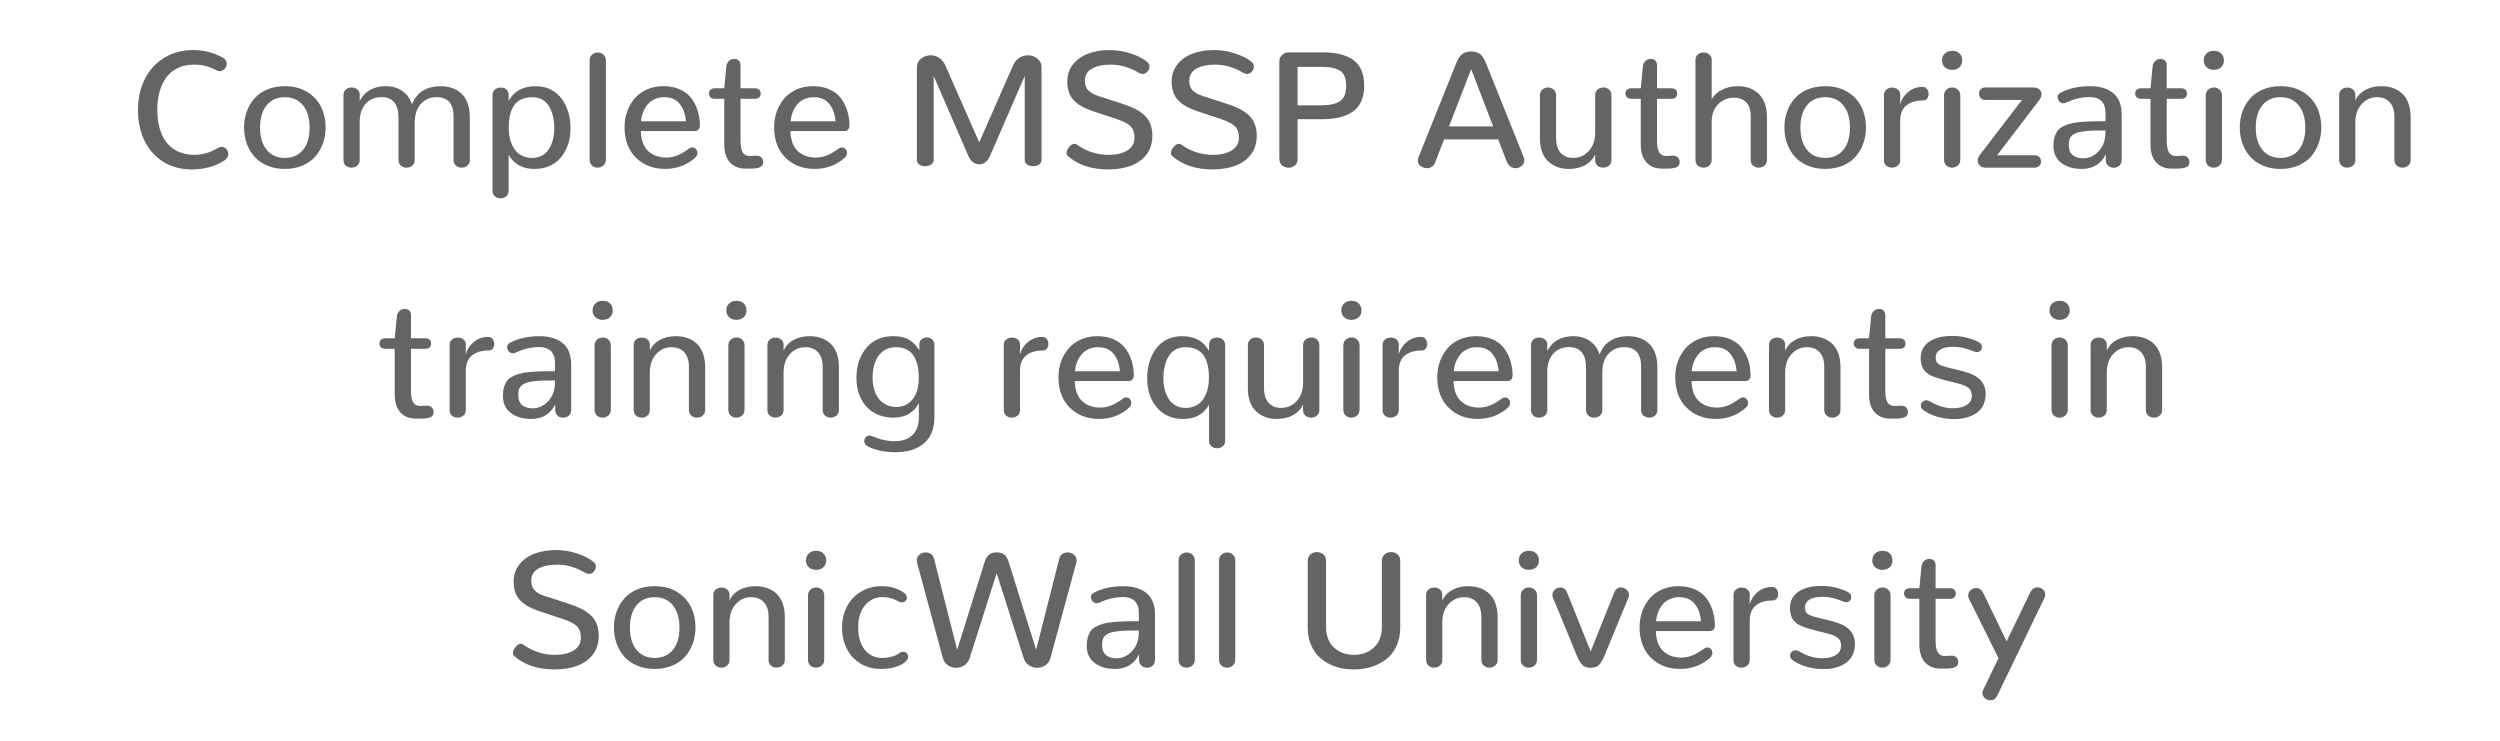 <?xml version="1.0" encoding="UTF-8" standalone="no"?>
<!DOCTYPE svg PUBLIC "-//W3C//DTD SVG 1.1//EN" "http://www.w3.org/Graphics/SVG/1.1/DTD/svg11.dtd">
<svg width="100%" height="100%" viewBox="0 0 850 252" version="1.1" xmlns="http://www.w3.org/2000/svg" xmlns:xlink="http://www.w3.org/1999/xlink" xml:space="preserve" xmlns:serif="http://www.serif.com/" style="fill-rule:evenodd;clip-rule:evenodd;stroke-linejoin:round;stroke-miterlimit:1.414;">
    <g transform="matrix(1,0,0,1,-3221,-114)">
        <g id="Group-16" transform="matrix(1,0,0,1,-15,-73)">
            <g id="Group-14" transform="matrix(1,0,0,1,3147,0)">
                <g id="Complete-MSSP-Author">
                    <g transform="matrix(1,0,0,1,132.688,244)">
                        <path d="M21.465,0.602C25.712,0.602 29.404,-0.392 32.539,-2.379C33.469,-2.98 33.934,-3.746 33.934,-4.676C33.934,-5.314 33.715,-5.874 33.277,-6.357C32.84,-6.84 32.311,-7.082 31.691,-7.082C31.327,-7.082 30.962,-6.982 30.598,-6.781C29.65,-6.271 28.861,-5.87 28.232,-5.578C27.604,-5.286 26.765,-5.008 25.717,-4.744C24.669,-4.48 23.598,-4.348 22.504,-4.348C20.371,-4.348 18.484,-4.726 16.844,-5.482C15.203,-6.239 13.872,-7.305 12.852,-8.682C11.831,-10.058 11.065,-11.667 10.555,-13.508C10.044,-15.349 9.789,-17.391 9.789,-19.633C9.789,-21.875 10.044,-23.921 10.555,-25.771C11.065,-27.622 11.822,-29.24 12.824,-30.625C13.827,-32.01 15.13,-33.09 16.734,-33.865C18.339,-34.64 20.18,-35.027 22.258,-35.027C23.078,-35.027 23.853,-34.982 24.582,-34.891C25.311,-34.799 25.977,-34.658 26.578,-34.467C27.18,-34.275 27.654,-34.116 28,-33.988C28.346,-33.861 28.766,-33.674 29.258,-33.428C29.75,-33.182 30.033,-33.04 30.105,-33.004C30.251,-32.931 30.402,-32.881 30.557,-32.854C30.712,-32.826 30.862,-32.813 31.008,-32.813C31.427,-32.813 31.824,-32.931 32.197,-33.168C32.571,-33.405 32.867,-33.719 33.086,-34.111C33.305,-34.503 33.414,-34.909 33.414,-35.328C33.414,-35.747 33.296,-36.144 33.059,-36.518C32.822,-36.891 32.457,-37.206 31.965,-37.461C28.848,-39.138 25.539,-39.977 22.039,-39.977C18.302,-39.977 14.998,-39.097 12.127,-37.338C9.256,-35.579 7.055,-33.159 5.523,-30.078C3.992,-26.997 3.227,-23.488 3.227,-19.551C3.227,-15.704 3.956,-12.259 5.414,-9.215C6.872,-6.171 8.996,-3.773 11.785,-2.023C14.574,-0.273 17.801,0.602 21.465,0.602Z" style="fill:rgb(99,100,102);fill-rule:nonzero;"/>
                        <path d="M53.156,-3.309C50.531,-3.309 48.471,-4.229 46.977,-6.07C45.482,-7.911 44.734,-10.427 44.734,-13.617C44.734,-16.826 45.477,-19.35 46.963,-21.191C48.449,-23.033 50.513,-23.953 53.156,-23.953C55.781,-23.953 57.841,-23.028 59.336,-21.178C60.831,-19.327 61.578,-16.807 61.578,-13.617C61.578,-10.409 60.84,-7.893 59.363,-6.07C57.887,-4.247 55.818,-3.327 53.156,-3.309ZM53.156,0.438C55.362,0.438 57.358,0.059 59.145,-0.697C60.931,-1.454 62.389,-2.479 63.52,-3.773C64.65,-5.068 65.516,-6.558 66.117,-8.244C66.719,-9.93 67.02,-11.721 67.02,-13.617C67.02,-16.242 66.495,-18.607 65.447,-20.713C64.399,-22.818 62.813,-24.509 60.689,-25.785C58.566,-27.061 56.055,-27.699 53.156,-27.699C50.951,-27.699 48.959,-27.326 47.182,-26.578C45.404,-25.831 43.946,-24.81 42.807,-23.516C41.667,-22.221 40.797,-20.731 40.195,-19.045C39.594,-17.359 39.293,-15.549 39.293,-13.617C39.293,-11.703 39.594,-9.908 40.195,-8.23C40.797,-6.553 41.663,-5.068 42.793,-3.773C43.923,-2.479 45.382,-1.454 47.168,-0.697C48.954,0.059 50.951,0.438 53.156,0.438Z" style="fill:rgb(99,100,102);fill-rule:nonzero;"/>
                        <path d="M75.797,0C76.563,0 77.223,-0.228 77.779,-0.684C78.335,-1.139 78.613,-1.786 78.613,-2.625L78.613,-15.559C78.613,-18.184 79.292,-20.243 80.65,-21.738C82.008,-23.233 83.818,-23.98 86.078,-23.98C87.901,-23.98 89.309,-23.406 90.303,-22.258C91.296,-21.109 91.793,-19.35 91.793,-16.98L91.793,-2.652C91.793,-1.814 92.062,-1.162 92.6,-0.697C93.137,-0.232 93.78,0 94.527,0C95.293,0 95.949,-0.232 96.496,-0.697C97.043,-1.162 97.316,-1.814 97.316,-2.652L97.316,-15.203C97.316,-18.01 98.018,-20.175 99.422,-21.697C100.826,-23.219 102.621,-23.98 104.809,-23.98C106.65,-23.98 108.063,-23.434 109.047,-22.34C110.031,-21.246 110.523,-19.605 110.523,-17.418L110.523,-2.625C110.523,-1.786 110.792,-1.139 111.33,-0.684C111.868,-0.228 112.51,0 113.258,0C114.023,0 114.68,-0.228 115.227,-0.684C115.773,-1.139 116.047,-1.786 116.047,-2.625L116.047,-17.281C116.047,-19.068 115.787,-20.64 115.268,-21.998C114.748,-23.356 114.028,-24.445 113.107,-25.266C112.187,-26.086 111.134,-26.697 109.949,-27.098C108.764,-27.499 107.47,-27.699 106.066,-27.699C103.733,-27.699 101.732,-27.18 100.064,-26.141C98.396,-25.102 97.171,-23.543 96.387,-21.465C95.822,-23.379 94.751,-24.896 93.174,-26.018C91.597,-27.139 89.669,-27.699 87.391,-27.699C85.44,-27.699 83.704,-27.28 82.182,-26.441C80.66,-25.603 79.47,-24.336 78.613,-22.641L78.613,-24.828C78.613,-25.594 78.335,-26.191 77.779,-26.619C77.223,-27.048 76.581,-27.262 75.852,-27.262C75.104,-27.262 74.457,-27.034 73.91,-26.578C73.363,-26.122 73.09,-25.493 73.09,-24.691L73.09,-2.625C73.09,-1.786 73.354,-1.139 73.883,-0.684C74.411,-0.228 75.049,0 75.797,0Z" style="fill:rgb(99,100,102);fill-rule:nonzero;"/>
                        <path d="M126.492,10.418C127.24,10.418 127.887,10.19 128.434,9.734C128.98,9.279 129.254,8.65 129.254,7.848L129.254,-4.375C131.022,-1.167 133.966,0.438 138.086,0.438C141.841,0.438 144.813,-0.861 147,-3.459C149.188,-6.057 150.281,-9.397 150.281,-13.48C150.281,-15.395 150.026,-17.195 149.516,-18.881C149.005,-20.567 148.271,-22.071 147.314,-23.393C146.357,-24.714 145.122,-25.762 143.609,-26.537C142.096,-27.312 140.392,-27.699 138.496,-27.699C134.139,-27.699 131.059,-26.031 129.254,-22.695L129.254,-24.637C129.254,-25.475 129.017,-26.118 128.543,-26.564C128.069,-27.011 127.395,-27.234 126.52,-27.234C125.772,-27.234 125.125,-27.002 124.578,-26.537C124.031,-26.072 123.758,-25.43 123.758,-24.609L123.758,7.848C123.758,8.65 124.031,9.279 124.578,9.734C125.125,10.19 125.763,10.418 126.492,10.418ZM137.184,-3.309C136.072,-3.309 135.064,-3.5 134.162,-3.883C133.26,-4.266 132.512,-4.781 131.92,-5.428C131.327,-6.075 130.826,-6.84 130.416,-7.725C130.006,-8.609 129.714,-9.534 129.541,-10.5C129.368,-11.466 129.281,-12.478 129.281,-13.535C129.281,-15.139 129.418,-16.552 129.691,-17.773C129.965,-18.995 130.402,-20.079 131.004,-21.027C131.605,-21.975 132.439,-22.7 133.506,-23.201C134.572,-23.702 135.862,-23.953 137.375,-23.953C138.742,-23.953 139.932,-23.625 140.943,-22.969C141.955,-22.313 142.725,-21.451 143.254,-20.385C143.783,-19.318 144.17,-18.215 144.416,-17.076C144.662,-15.937 144.785,-14.757 144.785,-13.535C144.785,-12.533 144.708,-11.566 144.553,-10.637C144.398,-9.707 144.133,-8.791 143.76,-7.889C143.386,-6.986 142.917,-6.202 142.352,-5.537C141.786,-4.872 141.062,-4.334 140.178,-3.924C139.294,-3.514 138.296,-3.309 137.184,-3.309Z" style="fill:rgb(99,100,102);fill-rule:nonzero;"/>
                        <path d="M159.496,0C160.243,0 160.9,-0.246 161.465,-0.738C162.03,-1.23 162.313,-1.905 162.313,-2.762L162.313,-36.422C162.313,-37.26 162.039,-37.926 161.492,-38.418C160.945,-38.91 160.298,-39.156 159.551,-39.156C158.803,-39.156 158.156,-38.91 157.609,-38.418C157.063,-37.926 156.789,-37.26 156.789,-36.422L156.789,-2.762C156.789,-1.868 157.053,-1.185 157.582,-0.711C158.111,-0.237 158.749,0 159.496,0Z" style="fill:rgb(99,100,102);fill-rule:nonzero;"/>
                        <path d="M182.355,0.438C186.348,0.438 189.757,-0.811 192.582,-3.309C192.874,-3.546 193.088,-3.81 193.225,-4.102C193.361,-4.393 193.43,-4.694 193.43,-5.004C193.43,-5.332 193.352,-5.642 193.197,-5.934C193.042,-6.225 192.833,-6.458 192.568,-6.631C192.304,-6.804 192.017,-6.891 191.707,-6.891C191.525,-6.891 191.347,-6.859 191.174,-6.795C191.001,-6.731 190.823,-6.635 190.641,-6.508C189.346,-5.56 188.079,-4.808 186.84,-4.252C185.6,-3.696 184.233,-3.418 182.738,-3.418C180.223,-3.454 178.19,-4.211 176.641,-5.688C175.091,-7.164 174.28,-9.415 174.207,-12.441L192.527,-12.441C193.111,-12.441 193.548,-12.633 193.84,-13.016C194.132,-13.398 194.277,-13.891 194.277,-14.492C194.241,-16.315 193.972,-17.997 193.471,-19.537C192.969,-21.077 192.24,-22.467 191.283,-23.707C190.326,-24.947 189.041,-25.922 187.428,-26.633C185.814,-27.344 183.96,-27.699 181.863,-27.699C179.803,-27.699 177.93,-27.321 176.244,-26.564C174.558,-25.808 173.168,-24.787 172.074,-23.502C170.98,-22.217 170.137,-20.745 169.545,-19.086C168.952,-17.427 168.656,-15.668 168.656,-13.809C168.656,-9.434 169.928,-5.975 172.471,-3.432C175.014,-0.889 178.309,0.401 182.355,0.438ZM174.262,-15.777C174.353,-16.816 174.576,-17.81 174.932,-18.758C175.287,-19.706 175.779,-20.576 176.408,-21.369C177.037,-22.162 177.844,-22.791 178.828,-23.256C179.813,-23.721 180.906,-23.953 182.109,-23.953C184.443,-23.953 186.22,-23.183 187.441,-21.643C188.663,-20.102 189.355,-18.147 189.52,-15.777L174.262,-15.777Z" style="fill:rgb(99,100,102);fill-rule:nonzero;"/>
                        <path d="M209.781,0.328L211.094,0.328C211.495,0.328 211.841,0.324 212.133,0.314C212.424,0.305 212.748,0.283 213.104,0.246C213.459,0.21 213.755,0.16 213.992,0.096C214.229,0.032 214.471,-0.055 214.717,-0.164C214.963,-0.273 215.159,-0.406 215.305,-0.561C215.451,-0.715 215.569,-0.911 215.66,-1.148C215.751,-1.385 215.797,-1.65 215.797,-1.941C215.797,-2.507 215.601,-3.003 215.209,-3.432C214.817,-3.86 214.284,-4.074 213.609,-4.074C213.555,-4.074 213.5,-4.074 213.445,-4.074L211.504,-3.965C211.413,-3.965 211.322,-3.965 211.23,-3.965C210.118,-3.965 209.316,-4.384 208.824,-5.223C208.332,-6.061 208.086,-7.355 208.086,-9.105L208.086,-23.406L212.98,-23.406C213.637,-23.406 214.129,-23.566 214.457,-23.885C214.785,-24.204 214.949,-24.628 214.949,-25.156C214.949,-25.685 214.785,-26.122 214.457,-26.469C214.129,-26.815 213.637,-26.988 212.98,-26.988L208.086,-26.988L208.086,-34.809C208.086,-35.52 207.89,-36.057 207.498,-36.422C207.106,-36.786 206.609,-36.969 206.008,-36.969C205.297,-36.969 204.691,-36.741 204.189,-36.285C203.688,-35.829 203.392,-35.255 203.301,-34.563L202.563,-26.988L199.363,-26.988C198.707,-26.988 198.21,-26.824 197.873,-26.496C197.536,-26.168 197.367,-25.74 197.367,-25.211C197.367,-24.682 197.54,-24.249 197.887,-23.912C198.233,-23.575 198.734,-23.406 199.391,-23.406L202.563,-23.406L202.563,-7.957C202.563,-5.241 203.21,-3.181 204.504,-1.777C205.798,-0.374 207.557,0.328 209.781,0.328Z" style="fill:rgb(99,100,102);fill-rule:nonzero;"/>
                        <path d="M233.215,0.438C237.207,0.438 240.616,-0.811 243.441,-3.309C243.733,-3.546 243.947,-3.81 244.084,-4.102C244.221,-4.393 244.289,-4.694 244.289,-5.004C244.289,-5.332 244.212,-5.642 244.057,-5.934C243.902,-6.225 243.692,-6.458 243.428,-6.631C243.163,-6.804 242.876,-6.891 242.566,-6.891C242.384,-6.891 242.206,-6.859 242.033,-6.795C241.86,-6.731 241.682,-6.635 241.5,-6.508C240.206,-5.56 238.939,-4.808 237.699,-4.252C236.46,-3.696 235.092,-3.418 233.598,-3.418C231.082,-3.454 229.049,-4.211 227.5,-5.688C225.951,-7.164 225.139,-9.415 225.066,-12.441L243.387,-12.441C243.97,-12.441 244.408,-12.633 244.699,-13.016C244.991,-13.398 245.137,-13.891 245.137,-14.492C245.1,-16.315 244.831,-17.997 244.33,-19.537C243.829,-21.077 243.1,-22.467 242.143,-23.707C241.186,-24.947 239.9,-25.922 238.287,-26.633C236.674,-27.344 234.819,-27.699 232.723,-27.699C230.663,-27.699 228.79,-27.321 227.104,-26.564C225.417,-25.808 224.027,-24.787 222.934,-23.502C221.84,-22.217 220.997,-20.745 220.404,-19.086C219.812,-17.427 219.516,-15.668 219.516,-13.809C219.516,-9.434 220.787,-5.975 223.33,-3.432C225.873,-0.889 229.168,0.401 233.215,0.438ZM225.121,-15.777C225.212,-16.816 225.436,-17.81 225.791,-18.758C226.146,-19.706 226.639,-20.576 227.268,-21.369C227.896,-22.162 228.703,-22.791 229.688,-23.256C230.672,-23.721 231.766,-23.953 232.969,-23.953C235.302,-23.953 237.079,-23.183 238.301,-21.643C239.522,-20.102 240.215,-18.147 240.379,-15.777L225.121,-15.777Z" style="fill:rgb(99,100,102);fill-rule:nonzero;"/>
                        <path d="M289.242,-1.121C289.971,-1.121 290.664,-1.358 291.32,-1.832C291.977,-2.306 292.487,-2.98 292.852,-3.855L304.719,-31.172L304.719,-2.625C304.719,-1.951 305.001,-1.426 305.566,-1.053C306.132,-0.679 306.801,-0.492 307.576,-0.492C308.351,-0.492 309.021,-0.679 309.586,-1.053C310.151,-1.426 310.434,-1.951 310.434,-2.625L310.434,-34.152C310.434,-35.319 309.969,-36.285 309.039,-37.051C308.109,-37.816 307.016,-38.199 305.758,-38.199C304.719,-38.199 303.743,-37.903 302.832,-37.311C301.921,-36.718 301.21,-35.829 300.699,-34.645L289.242,-8.586L277.785,-34.645C277.275,-35.829 276.564,-36.718 275.652,-37.311C274.741,-37.903 273.766,-38.199 272.727,-38.199C271.469,-38.199 270.375,-37.816 269.445,-37.051C268.516,-36.285 268.051,-35.319 268.051,-34.152L268.051,-2.625C268.051,-1.951 268.333,-1.426 268.898,-1.053C269.464,-0.679 270.133,-0.492 270.908,-0.492C271.683,-0.492 272.353,-0.679 272.918,-1.053C273.483,-1.426 273.766,-1.951 273.766,-2.625L273.766,-31.172L285.605,-3.855C285.97,-2.98 286.485,-2.306 287.15,-1.832C287.816,-1.358 288.513,-1.121 289.242,-1.121Z" style="fill:rgb(99,100,102);fill-rule:nonzero;"/>
                        <path d="M333.102,0.602C336.128,0.602 338.766,0.16 341.018,-0.725C343.269,-1.609 345.014,-2.917 346.254,-4.648C347.493,-6.38 348.113,-8.44 348.113,-10.828C348.113,-12.341 347.89,-13.676 347.443,-14.834C346.997,-15.992 346.313,-16.99 345.393,-17.828C344.472,-18.667 343.442,-19.378 342.303,-19.961C341.163,-20.544 339.764,-21.109 338.105,-21.656L329.82,-24.336C328.216,-24.846 327.04,-25.503 326.293,-26.305C325.546,-27.107 325.172,-28.173 325.172,-29.504C325.172,-31.363 325.969,-32.749 327.564,-33.66C329.16,-34.572 331.279,-35.027 333.922,-35.027C337.221,-35.027 340.421,-34.098 343.52,-32.238C343.939,-31.983 344.358,-31.855 344.777,-31.855C345.434,-31.855 345.99,-32.115 346.445,-32.635C346.901,-33.154 347.129,-33.733 347.129,-34.371C347.129,-34.991 346.901,-35.492 346.445,-35.875C345.169,-36.987 343.337,-37.949 340.949,-38.76C338.561,-39.571 336.064,-39.977 333.457,-39.977C330.759,-39.977 328.339,-39.562 326.197,-38.732C324.055,-37.903 322.351,-36.668 321.084,-35.027C319.817,-33.387 319.184,-31.473 319.184,-29.285C319.184,-26.642 319.885,-24.55 321.289,-23.01C322.693,-21.469 324.871,-20.207 327.824,-19.223L336.137,-16.461C338.27,-15.75 339.787,-14.957 340.689,-14.082C341.592,-13.207 342.043,-11.922 342.043,-10.227C342.043,-8.313 341.227,-6.854 339.596,-5.852C337.964,-4.849 335.854,-4.348 333.266,-4.348C329.273,-4.348 325.637,-5.533 322.355,-7.902C322.246,-7.975 322.137,-8.03 322.027,-8.066C321.918,-8.103 321.799,-8.121 321.672,-8.121C321.052,-8.121 320.441,-7.757 319.84,-7.027C319.238,-6.298 318.938,-5.596 318.938,-4.922C318.938,-4.74 318.965,-4.571 319.02,-4.416C319.074,-4.261 319.165,-4.129 319.293,-4.02C322.757,-0.939 327.359,0.602 333.102,0.602Z" style="fill:rgb(99,100,102);fill-rule:nonzero;"/>
                        <path d="M368.594,0.602C371.62,0.602 374.258,0.16 376.51,-0.725C378.761,-1.609 380.507,-2.917 381.746,-4.648C382.986,-6.38 383.605,-8.44 383.605,-10.828C383.605,-12.341 383.382,-13.676 382.936,-14.834C382.489,-15.992 381.805,-16.99 380.885,-17.828C379.964,-18.667 378.934,-19.378 377.795,-19.961C376.656,-20.544 375.257,-21.109 373.598,-21.656L365.313,-24.336C363.708,-24.846 362.533,-25.503 361.785,-26.305C361.038,-27.107 360.664,-28.173 360.664,-29.504C360.664,-31.363 361.462,-32.749 363.057,-33.66C364.652,-34.572 366.771,-35.027 369.414,-35.027C372.714,-35.027 375.913,-34.098 379.012,-32.238C379.431,-31.983 379.85,-31.855 380.27,-31.855C380.926,-31.855 381.482,-32.115 381.938,-32.635C382.393,-33.154 382.621,-33.733 382.621,-34.371C382.621,-34.991 382.393,-35.492 381.938,-35.875C380.661,-36.987 378.829,-37.949 376.441,-38.76C374.053,-39.571 371.556,-39.977 368.949,-39.977C366.251,-39.977 363.831,-39.562 361.689,-38.732C359.548,-37.903 357.843,-36.668 356.576,-35.027C355.309,-33.387 354.676,-31.473 354.676,-29.285C354.676,-26.642 355.378,-24.55 356.781,-23.01C358.185,-21.469 360.363,-20.207 363.316,-19.223L371.629,-16.461C373.762,-15.75 375.279,-14.957 376.182,-14.082C377.084,-13.207 377.535,-11.922 377.535,-10.227C377.535,-8.313 376.719,-6.854 375.088,-5.852C373.456,-4.849 371.346,-4.348 368.758,-4.348C364.766,-4.348 361.129,-5.533 357.848,-7.902C357.738,-7.975 357.629,-8.03 357.52,-8.066C357.41,-8.103 357.292,-8.121 357.164,-8.121C356.544,-8.121 355.934,-7.757 355.332,-7.027C354.73,-6.298 354.43,-5.596 354.43,-4.922C354.43,-4.74 354.457,-4.571 354.512,-4.416C354.566,-4.261 354.658,-4.129 354.785,-4.02C358.249,-0.939 362.852,0.602 368.594,0.602Z" style="fill:rgb(99,100,102);fill-rule:nonzero;"/>
                        <path d="M394.406,0.027C395.245,0.027 395.969,-0.237 396.58,-0.766C397.191,-1.294 397.496,-2.033 397.496,-2.98L397.496,-16.461L405.645,-16.461C407.887,-16.461 409.865,-16.657 411.578,-17.049C413.292,-17.441 414.805,-18.07 416.117,-18.936C417.43,-19.801 418.428,-20.982 419.111,-22.477C419.795,-23.971 420.137,-25.758 420.137,-27.836C420.137,-31.846 418.943,-34.74 416.555,-36.518C414.167,-38.295 410.712,-39.184 406.191,-39.184L394.434,-39.184C393.559,-39.184 392.816,-38.883 392.205,-38.281C391.594,-37.68 391.289,-36.951 391.289,-36.094L391.289,-2.98C391.289,-2.033 391.599,-1.294 392.219,-0.766C392.839,-0.237 393.568,0.027 394.406,0.027ZM397.496,-21.191L397.496,-34.262L405.754,-34.262C408.634,-34.262 410.73,-33.797 412.043,-32.867C413.355,-31.938 414.012,-30.26 414.012,-27.836C414.012,-25.357 413.328,-23.63 411.961,-22.654C410.594,-21.679 408.443,-21.191 405.508,-21.191L397.496,-21.191Z" style="fill:rgb(99,100,102);fill-rule:nonzero;"/>
                        <path d="M463.996,-14.027L448.984,-14.027L456.504,-33.496L463.996,-14.027ZM468.699,-1.805C469.355,-0.565 470.294,0.1 471.516,0.191C472.044,0.191 472.541,0.082 473.006,-0.137C473.471,-0.355 473.854,-0.67 474.154,-1.08C474.455,-1.49 474.605,-1.951 474.605,-2.461C474.605,-2.807 474.533,-3.163 474.387,-3.527L461.563,-35.492C460.924,-37.096 460.209,-38.163 459.416,-38.691C458.623,-39.22 457.652,-39.484 456.504,-39.484C455.337,-39.484 454.357,-39.22 453.564,-38.691C452.771,-38.163 452.056,-37.096 451.418,-35.492L438.594,-3.527C438.448,-3.181 438.375,-2.835 438.375,-2.488C438.375,-1.504 438.858,-0.747 439.824,-0.219C440.353,0.055 440.9,0.191 441.465,0.191C442.085,0.191 442.645,0.027 443.146,-0.301C443.648,-0.629 444.026,-1.13 444.281,-1.805L447.289,-9.598L465.691,-9.598L468.699,-1.805Z" style="fill:rgb(99,100,102);fill-rule:nonzero;"/>
                        <path d="M489.754,0.438C491.832,0.438 493.655,0.014 495.223,-0.834C496.79,-1.682 497.939,-2.889 498.668,-4.457L498.668,-2.488C498.668,-1.704 498.937,-1.094 499.475,-0.656C500.012,-0.219 500.655,0 501.402,0C502.168,0 502.824,-0.228 503.371,-0.684C503.918,-1.139 504.191,-1.777 504.191,-2.598L504.191,-24.609C504.191,-25.448 503.923,-26.1 503.385,-26.564C502.847,-27.029 502.204,-27.262 501.457,-27.262C500.691,-27.262 500.035,-27.029 499.488,-26.564C498.941,-26.1 498.668,-25.448 498.668,-24.609L498.668,-11.648C498.595,-9.115 497.843,-7.091 496.412,-5.578C494.981,-4.065 493.245,-3.309 491.203,-3.309C489.398,-3.309 487.977,-3.883 486.938,-5.031C485.898,-6.18 485.379,-7.857 485.379,-10.063L485.379,-24.609C485.379,-25.448 485.11,-26.1 484.572,-26.564C484.035,-27.029 483.392,-27.262 482.645,-27.262C481.897,-27.262 481.25,-27.029 480.703,-26.564C480.156,-26.1 479.883,-25.448 479.883,-24.609L479.883,-10.117C479.883,-6.599 480.799,-3.96 482.631,-2.201C484.463,-0.442 486.837,0.438 489.754,0.438Z" style="fill:rgb(99,100,102);fill-rule:nonzero;"/>
                        <path d="M521.391,0.328L522.703,0.328C523.104,0.328 523.451,0.324 523.742,0.314C524.034,0.305 524.357,0.283 524.713,0.246C525.068,0.21 525.365,0.16 525.602,0.096C525.839,0.032 526.08,-0.055 526.326,-0.164C526.572,-0.273 526.768,-0.406 526.914,-0.561C527.06,-0.715 527.178,-0.911 527.27,-1.148C527.361,-1.385 527.406,-1.65 527.406,-1.941C527.406,-2.507 527.21,-3.003 526.818,-3.432C526.426,-3.86 525.893,-4.074 525.219,-4.074C525.164,-4.074 525.109,-4.074 525.055,-4.074L523.113,-3.965C523.022,-3.965 522.931,-3.965 522.84,-3.965C521.728,-3.965 520.926,-4.384 520.434,-5.223C519.941,-6.061 519.695,-7.355 519.695,-9.105L519.695,-23.406L524.59,-23.406C525.246,-23.406 525.738,-23.566 526.066,-23.885C526.395,-24.204 526.559,-24.628 526.559,-25.156C526.559,-25.685 526.395,-26.122 526.066,-26.469C525.738,-26.815 525.246,-26.988 524.59,-26.988L519.695,-26.988L519.695,-34.809C519.695,-35.52 519.499,-36.057 519.107,-36.422C518.715,-36.786 518.219,-36.969 517.617,-36.969C516.906,-36.969 516.3,-36.741 515.799,-36.285C515.298,-35.829 515.001,-35.255 514.91,-34.563L514.172,-26.988L510.973,-26.988C510.316,-26.988 509.82,-26.824 509.482,-26.496C509.145,-26.168 508.977,-25.74 508.977,-25.211C508.977,-24.682 509.15,-24.249 509.496,-23.912C509.842,-23.575 510.344,-23.406 511,-23.406L514.172,-23.406L514.172,-7.957C514.172,-5.241 514.819,-3.181 516.113,-1.777C517.408,-0.374 519.167,0.328 521.391,0.328Z" style="fill:rgb(99,100,102);fill-rule:nonzero;"/>
                        <path d="M535.5,0C536.266,0 536.922,-0.232 537.469,-0.697C538.016,-1.162 538.289,-1.814 538.289,-2.652L538.289,-15.504C538.289,-18.074 539.027,-20.098 540.504,-21.574C541.98,-23.051 543.776,-23.789 545.891,-23.789C547.622,-23.789 548.999,-23.26 550.02,-22.203C551.04,-21.146 551.551,-19.56 551.551,-17.445L551.551,-2.652C551.551,-1.814 551.82,-1.162 552.357,-0.697C552.895,-0.232 553.538,0 554.285,0C555.051,0 555.707,-0.232 556.254,-0.697C556.801,-1.162 557.074,-1.814 557.074,-2.652L557.074,-17.281C557.074,-19.068 556.805,-20.645 556.268,-22.012C555.73,-23.379 555.001,-24.468 554.08,-25.279C553.16,-26.09 552.125,-26.697 550.977,-27.098C549.828,-27.499 548.589,-27.699 547.258,-27.699C545.234,-27.699 543.43,-27.303 541.844,-26.51C540.258,-25.717 539.073,-24.628 538.289,-23.242L538.289,-36.586C538.289,-37.388 538.016,-38.017 537.469,-38.473C536.922,-38.928 536.275,-39.156 535.527,-39.156C534.78,-39.156 534.133,-38.928 533.586,-38.473C533.039,-38.017 532.766,-37.388 532.766,-36.586L532.766,-2.652C532.766,-1.814 533.035,-1.162 533.572,-0.697C534.11,-0.232 534.753,0 535.5,0Z" style="fill:rgb(99,100,102);fill-rule:nonzero;"/>
                        <path d="M576.871,-3.309C574.246,-3.309 572.186,-4.229 570.691,-6.07C569.197,-7.911 568.449,-10.427 568.449,-13.617C568.449,-16.826 569.192,-19.35 570.678,-21.191C572.163,-23.033 574.228,-23.953 576.871,-23.953C579.496,-23.953 581.556,-23.028 583.051,-21.178C584.546,-19.327 585.293,-16.807 585.293,-13.617C585.293,-10.409 584.555,-7.893 583.078,-6.07C581.602,-4.247 579.533,-3.327 576.871,-3.309ZM576.871,0.438C579.077,0.438 581.073,0.059 582.859,-0.697C584.646,-1.454 586.104,-2.479 587.234,-3.773C588.365,-5.068 589.23,-6.558 589.832,-8.244C590.434,-9.93 590.734,-11.721 590.734,-13.617C590.734,-16.242 590.21,-18.607 589.162,-20.713C588.114,-22.818 586.528,-24.509 584.404,-25.785C582.281,-27.061 579.77,-27.699 576.871,-27.699C574.665,-27.699 572.674,-27.326 570.896,-26.578C569.119,-25.831 567.661,-24.81 566.521,-23.516C565.382,-22.221 564.512,-20.731 563.91,-19.045C563.309,-17.359 563.008,-15.549 563.008,-13.617C563.008,-11.703 563.309,-9.908 563.91,-8.23C564.512,-6.553 565.378,-5.068 566.508,-3.773C567.638,-2.479 569.096,-1.454 570.883,-0.697C572.669,0.059 574.665,0.438 576.871,0.438Z" style="fill:rgb(99,100,102);fill-rule:nonzero;"/>
                        <path d="M599.566,0C600.314,0 600.97,-0.228 601.535,-0.684C602.1,-1.139 602.383,-1.777 602.383,-2.598L602.383,-15.969C602.383,-18.284 603.071,-20.007 604.447,-21.137C605.824,-22.267 607.724,-22.832 610.148,-22.832C610.75,-22.832 611.215,-23.051 611.543,-23.488C611.871,-23.926 612.035,-24.445 612.035,-25.047C612.035,-25.703 611.853,-26.268 611.488,-26.742C611.124,-27.216 610.613,-27.453 609.957,-27.453C608.116,-27.453 606.498,-26.879 605.104,-25.73C603.709,-24.582 602.784,-23.16 602.328,-21.465L602.383,-24.828C602.383,-25.138 602.333,-25.425 602.232,-25.689C602.132,-25.954 601.995,-26.177 601.822,-26.359C601.649,-26.542 601.449,-26.701 601.221,-26.838C600.993,-26.975 600.747,-27.075 600.482,-27.139C600.218,-27.202 599.94,-27.234 599.648,-27.234C598.901,-27.234 598.249,-27.011 597.693,-26.564C597.137,-26.118 596.859,-25.493 596.859,-24.691L596.859,-2.598C596.859,-1.759 597.124,-1.117 597.652,-0.67C598.181,-0.223 598.819,0 599.566,0Z" style="fill:rgb(99,100,102);fill-rule:nonzero;"/>
                        <path d="M620.02,0C620.767,0 621.419,-0.246 621.975,-0.738C622.531,-1.23 622.809,-1.905 622.809,-2.762L622.809,-24.5C622.809,-25.357 622.535,-26.031 621.988,-26.523C621.441,-27.016 620.803,-27.262 620.074,-27.262C619.327,-27.262 618.675,-27.016 618.119,-26.523C617.563,-26.031 617.285,-25.357 617.285,-24.5L617.285,-2.762C617.285,-1.868 617.549,-1.185 618.078,-0.711C618.607,-0.237 619.254,0 620.02,0ZM620.047,-33.25C621.068,-33.25 621.893,-33.546 622.521,-34.139C623.15,-34.731 623.465,-35.51 623.465,-36.477C623.465,-37.443 623.155,-38.227 622.535,-38.828C621.915,-39.43 621.095,-39.73 620.074,-39.73C619.035,-39.73 618.197,-39.43 617.559,-38.828C616.921,-38.227 616.602,-37.443 616.602,-36.477C616.602,-35.51 616.921,-34.731 617.559,-34.139C618.197,-33.546 619.026,-33.25 620.047,-33.25Z" style="fill:rgb(99,100,102);fill-rule:nonzero;"/>
                        <path d="M631.422,0L648.102,0C648.776,0 649.305,-0.21 649.688,-0.629C650.07,-1.048 650.262,-1.54 650.262,-2.105C650.262,-2.689 650.075,-3.186 649.701,-3.596C649.327,-4.006 648.794,-4.211 648.102,-4.211L635.332,-4.211L649.688,-22.996C650.18,-23.671 650.426,-24.336 650.426,-24.992C650.426,-25.648 650.18,-26.191 649.688,-26.619C649.195,-27.048 648.493,-27.262 647.582,-27.262L631.313,-27.262C630.638,-27.262 630.114,-27.052 629.74,-26.633C629.367,-26.214 629.18,-25.712 629.18,-25.129C629.18,-24.546 629.367,-24.049 629.74,-23.639C630.114,-23.229 630.638,-23.023 631.313,-23.023L643.781,-23.023L629.426,-4.266C628.97,-3.682 628.742,-3.053 628.742,-2.379C628.742,-1.704 628.984,-1.139 629.467,-0.684C629.95,-0.228 630.602,0 631.422,0Z" style="fill:rgb(99,100,102);fill-rule:nonzero;"/>
                        <path d="M664.098,0.438C667.926,0.438 670.651,-1.23 672.273,-4.566L672.273,-2.543C672.273,-1.996 672.406,-1.527 672.67,-1.135C672.934,-0.743 673.262,-0.451 673.654,-0.26C674.046,-0.068 674.479,0.027 674.953,0.027C675.682,0.027 676.32,-0.205 676.867,-0.67C677.414,-1.135 677.688,-1.777 677.688,-2.598L677.688,-18.02C677.688,-21.337 676.721,-23.78 674.789,-25.348C672.857,-26.915 670.214,-27.699 666.859,-27.699C662.977,-27.699 659.622,-26.934 656.797,-25.402C656.487,-25.238 656.259,-25.033 656.113,-24.787C655.967,-24.541 655.895,-24.263 655.895,-23.953C655.895,-23.789 655.917,-23.625 655.963,-23.461C656.008,-23.297 656.072,-23.137 656.154,-22.982C656.236,-22.827 656.337,-22.682 656.455,-22.545C656.574,-22.408 656.706,-22.29 656.852,-22.189C656.997,-22.089 657.152,-22.012 657.316,-21.957C657.48,-21.902 657.654,-21.875 657.836,-21.875C658.073,-21.875 658.301,-21.921 658.52,-22.012C659.467,-22.413 660.229,-22.723 660.803,-22.941C661.377,-23.16 662.229,-23.393 663.359,-23.639C664.49,-23.885 665.592,-24.008 666.668,-24.008C670.35,-24.008 672.191,-22.167 672.191,-18.484L672.191,-15.805C670.223,-15.805 668.559,-15.782 667.201,-15.736C665.843,-15.691 664.494,-15.6 663.154,-15.463C661.814,-15.326 660.721,-15.13 659.873,-14.875C659.025,-14.62 658.228,-14.287 657.48,-13.877C656.733,-13.467 656.159,-12.965 655.758,-12.373C655.357,-11.781 655.042,-11.079 654.814,-10.268C654.587,-9.456 654.473,-8.513 654.473,-7.438C654.473,-4.922 655.366,-2.98 657.152,-1.613C658.939,-0.246 661.254,0.438 664.098,0.438ZM664.645,-3.172C663.132,-3.172 661.928,-3.536 661.035,-4.266C660.142,-4.995 659.695,-6.125 659.695,-7.656C659.695,-8.385 659.768,-9.01 659.914,-9.529C660.06,-10.049 660.338,-10.5 660.748,-10.883C661.158,-11.266 661.646,-11.566 662.211,-11.785C662.776,-12.004 663.555,-12.182 664.549,-12.318C665.542,-12.455 666.622,-12.546 667.789,-12.592C668.956,-12.637 670.414,-12.66 672.164,-12.66L672.164,-11.895C672.164,-9.361 671.408,-7.273 669.895,-5.633C668.382,-3.992 666.632,-3.172 664.645,-3.172Z" style="fill:rgb(99,100,102);fill-rule:nonzero;"/>
                        <path d="M694.695,0.328L696.008,0.328C696.409,0.328 696.755,0.324 697.047,0.314C697.339,0.305 697.662,0.283 698.018,0.246C698.373,0.21 698.669,0.16 698.906,0.096C699.143,0.032 699.385,-0.055 699.631,-0.164C699.877,-0.273 700.073,-0.406 700.219,-0.561C700.365,-0.715 700.483,-0.911 700.574,-1.148C700.665,-1.385 700.711,-1.65 700.711,-1.941C700.711,-2.507 700.515,-3.003 700.123,-3.432C699.731,-3.86 699.198,-4.074 698.523,-4.074C698.469,-4.074 698.414,-4.074 698.359,-4.074L696.418,-3.965C696.327,-3.965 696.236,-3.965 696.145,-3.965C695.033,-3.965 694.23,-4.384 693.738,-5.223C693.246,-6.061 693,-7.355 693,-9.105L693,-23.406L697.895,-23.406C698.551,-23.406 699.043,-23.566 699.371,-23.885C699.699,-24.204 699.863,-24.628 699.863,-25.156C699.863,-25.685 699.699,-26.122 699.371,-26.469C699.043,-26.815 698.551,-26.988 697.895,-26.988L693,-26.988L693,-34.809C693,-35.52 692.804,-36.057 692.412,-36.422C692.02,-36.786 691.523,-36.969 690.922,-36.969C690.211,-36.969 689.605,-36.741 689.104,-36.285C688.602,-35.829 688.306,-35.255 688.215,-34.563L687.477,-26.988L684.277,-26.988C683.621,-26.988 683.124,-26.824 682.787,-26.496C682.45,-26.168 682.281,-25.74 682.281,-25.211C682.281,-24.682 682.454,-24.249 682.801,-23.912C683.147,-23.575 683.648,-23.406 684.305,-23.406L687.477,-23.406L687.477,-7.957C687.477,-5.241 688.124,-3.181 689.418,-1.777C690.712,-0.374 692.471,0.328 694.695,0.328Z" style="fill:rgb(99,100,102);fill-rule:nonzero;"/>
                        <path d="M708.996,0C709.743,0 710.395,-0.246 710.951,-0.738C711.507,-1.23 711.785,-1.905 711.785,-2.762L711.785,-24.5C711.785,-25.357 711.512,-26.031 710.965,-26.523C710.418,-27.016 709.78,-27.262 709.051,-27.262C708.303,-27.262 707.652,-27.016 707.096,-26.523C706.54,-26.031 706.262,-25.357 706.262,-24.5L706.262,-2.762C706.262,-1.868 706.526,-1.185 707.055,-0.711C707.583,-0.237 708.23,0 708.996,0ZM709.023,-33.25C710.044,-33.25 710.869,-33.546 711.498,-34.139C712.127,-34.731 712.441,-35.51 712.441,-36.477C712.441,-37.443 712.132,-38.227 711.512,-38.828C710.892,-39.43 710.072,-39.73 709.051,-39.73C708.012,-39.73 707.173,-39.43 706.535,-38.828C705.897,-38.227 705.578,-37.443 705.578,-36.477C705.578,-35.51 705.897,-34.731 706.535,-34.139C707.173,-33.546 708.003,-33.25 709.023,-33.25Z" style="fill:rgb(99,100,102);fill-rule:nonzero;"/>
                        <path d="M731.691,-3.309C729.066,-3.309 727.007,-4.229 725.512,-6.07C724.017,-7.911 723.27,-10.427 723.27,-13.617C723.27,-16.826 724.012,-19.35 725.498,-21.191C726.984,-23.033 729.048,-23.953 731.691,-23.953C734.316,-23.953 736.376,-23.028 737.871,-21.178C739.366,-19.327 740.113,-16.807 740.113,-13.617C740.113,-10.409 739.375,-7.893 737.898,-6.07C736.422,-4.247 734.353,-3.327 731.691,-3.309ZM731.691,0.438C733.897,0.438 735.893,0.059 737.68,-0.697C739.466,-1.454 740.924,-2.479 742.055,-3.773C743.185,-5.068 744.051,-6.558 744.652,-8.244C745.254,-9.93 745.555,-11.721 745.555,-13.617C745.555,-16.242 745.031,-18.607 743.982,-20.713C742.934,-22.818 741.348,-24.509 739.225,-25.785C737.101,-27.061 734.59,-27.699 731.691,-27.699C729.486,-27.699 727.494,-27.326 725.717,-26.578C723.939,-25.831 722.481,-24.81 721.342,-23.516C720.202,-22.221 719.332,-20.731 718.73,-19.045C718.129,-17.359 717.828,-15.549 717.828,-13.617C717.828,-11.703 718.129,-9.908 718.73,-8.23C719.332,-6.553 720.198,-5.068 721.328,-3.773C722.458,-2.479 723.917,-1.454 725.703,-0.697C727.49,0.059 729.486,0.438 731.691,0.438Z" style="fill:rgb(99,100,102);fill-rule:nonzero;"/>
                        <path d="M754.359,0C755.107,0 755.754,-0.232 756.301,-0.697C756.848,-1.162 757.121,-1.805 757.121,-2.625L757.121,-15.613C757.194,-18.165 757.941,-20.193 759.363,-21.697C760.785,-23.201 762.508,-23.953 764.531,-23.953C766.336,-23.953 767.767,-23.379 768.824,-22.23C769.882,-21.082 770.41,-19.414 770.41,-17.227L770.41,-2.625C770.41,-1.805 770.679,-1.162 771.217,-0.697C771.755,-0.232 772.397,0 773.145,0C773.892,0 774.544,-0.232 775.1,-0.697C775.656,-1.162 775.934,-1.805 775.934,-2.625L775.934,-17.172C775.934,-18.958 775.678,-20.54 775.168,-21.916C774.658,-23.292 773.942,-24.395 773.021,-25.225C772.101,-26.054 771.053,-26.674 769.877,-27.084C768.701,-27.494 767.411,-27.699 766.008,-27.699C763.93,-27.699 762.111,-27.28 760.553,-26.441C758.994,-25.603 757.85,-24.391 757.121,-22.805L757.121,-24.746C757.121,-25.53 756.852,-26.141 756.314,-26.578C755.777,-27.016 755.134,-27.234 754.387,-27.234C753.639,-27.234 752.992,-27.011 752.445,-26.564C751.898,-26.118 751.625,-25.484 751.625,-24.664L751.625,-2.625C751.625,-1.805 751.894,-1.162 752.432,-0.697C752.969,-0.232 753.612,0 754.359,0Z" style="fill:rgb(99,100,102);fill-rule:nonzero;"/>
                    </g>
                    <g transform="matrix(1,0,0,1,217.193,329)">
                        <path d="M13.234,0.328L14.547,0.328C14.948,0.328 15.294,0.324 15.586,0.314C15.878,0.305 16.201,0.283 16.557,0.246C16.912,0.21 17.208,0.16 17.445,0.096C17.682,0.032 17.924,-0.055 18.17,-0.164C18.416,-0.273 18.612,-0.406 18.758,-0.561C18.904,-0.715 19.022,-0.911 19.113,-1.148C19.204,-1.385 19.25,-1.65 19.25,-1.941C19.25,-2.507 19.054,-3.003 18.662,-3.432C18.27,-3.86 17.737,-4.074 17.063,-4.074C17.008,-4.074 16.953,-4.074 16.898,-4.074L14.957,-3.965C14.866,-3.965 14.775,-3.965 14.684,-3.965C13.572,-3.965 12.77,-4.384 12.277,-5.223C11.785,-6.061 11.539,-7.355 11.539,-9.105L11.539,-23.406L16.434,-23.406C17.09,-23.406 17.582,-23.566 17.91,-23.885C18.238,-24.204 18.402,-24.628 18.402,-25.156C18.402,-25.685 18.238,-26.122 17.91,-26.469C17.582,-26.815 17.09,-26.988 16.434,-26.988L11.539,-26.988L11.539,-34.809C11.539,-35.52 11.343,-36.057 10.951,-36.422C10.559,-36.786 10.063,-36.969 9.461,-36.969C8.75,-36.969 8.144,-36.741 7.643,-36.285C7.141,-35.829 6.845,-35.255 6.754,-34.563L6.016,-26.988L2.816,-26.988C2.16,-26.988 1.663,-26.824 1.326,-26.496C0.989,-26.168 0.82,-25.74 0.82,-25.211C0.82,-24.682 0.993,-24.249 1.34,-23.912C1.686,-23.575 2.188,-23.406 2.844,-23.406L6.016,-23.406L6.016,-7.957C6.016,-5.241 6.663,-3.181 7.957,-1.777C9.251,-0.374 11.01,0.328 13.234,0.328Z" style="fill:rgb(99,100,102);fill-rule:nonzero;"/>
                        <path d="M27.371,0C28.118,0 28.775,-0.228 29.34,-0.684C29.905,-1.139 30.188,-1.777 30.188,-2.598L30.188,-15.969C30.188,-18.284 30.876,-20.007 32.252,-21.137C33.628,-22.267 35.529,-22.832 37.953,-22.832C38.555,-22.832 39.02,-23.051 39.348,-23.488C39.676,-23.926 39.84,-24.445 39.84,-25.047C39.84,-25.703 39.658,-26.268 39.293,-26.742C38.928,-27.216 38.418,-27.453 37.762,-27.453C35.921,-27.453 34.303,-26.879 32.908,-25.73C31.514,-24.582 30.589,-23.16 30.133,-21.465L30.188,-24.828C30.188,-25.138 30.137,-25.425 30.037,-25.689C29.937,-25.954 29.8,-26.177 29.627,-26.359C29.454,-26.542 29.253,-26.701 29.025,-26.838C28.798,-26.975 28.551,-27.075 28.287,-27.139C28.023,-27.202 27.745,-27.234 27.453,-27.234C26.706,-27.234 26.054,-27.011 25.498,-26.564C24.942,-26.118 24.664,-25.493 24.664,-24.691L24.664,-2.598C24.664,-1.759 24.928,-1.117 25.457,-0.67C25.986,-0.223 26.624,0 27.371,0Z" style="fill:rgb(99,100,102);fill-rule:nonzero;"/>
                        <path d="M52.418,0.438C56.246,0.438 58.971,-1.23 60.594,-4.566L60.594,-2.543C60.594,-1.996 60.726,-1.527 60.99,-1.135C61.255,-0.743 61.583,-0.451 61.975,-0.26C62.367,-0.068 62.799,0.027 63.273,0.027C64.003,0.027 64.641,-0.205 65.188,-0.67C65.734,-1.135 66.008,-1.777 66.008,-2.598L66.008,-18.02C66.008,-21.337 65.042,-23.78 63.109,-25.348C61.177,-26.915 58.534,-27.699 55.18,-27.699C51.297,-27.699 47.943,-26.934 45.117,-25.402C44.807,-25.238 44.579,-25.033 44.434,-24.787C44.288,-24.541 44.215,-24.263 44.215,-23.953C44.215,-23.789 44.238,-23.625 44.283,-23.461C44.329,-23.297 44.393,-23.137 44.475,-22.982C44.557,-22.827 44.657,-22.682 44.775,-22.545C44.894,-22.408 45.026,-22.29 45.172,-22.189C45.318,-22.089 45.473,-22.012 45.637,-21.957C45.801,-21.902 45.974,-21.875 46.156,-21.875C46.393,-21.875 46.621,-21.921 46.84,-22.012C47.788,-22.413 48.549,-22.723 49.123,-22.941C49.697,-23.16 50.549,-23.393 51.68,-23.639C52.81,-23.885 53.913,-24.008 54.988,-24.008C58.671,-24.008 60.512,-22.167 60.512,-18.484L60.512,-15.805C58.543,-15.805 56.88,-15.782 55.521,-15.736C54.163,-15.691 52.814,-15.6 51.475,-15.463C50.135,-15.326 49.041,-15.13 48.193,-14.875C47.346,-14.62 46.548,-14.287 45.801,-13.877C45.053,-13.467 44.479,-12.965 44.078,-12.373C43.677,-11.781 43.363,-11.079 43.135,-10.268C42.907,-9.456 42.793,-8.513 42.793,-7.438C42.793,-4.922 43.686,-2.98 45.473,-1.613C47.259,-0.246 49.574,0.438 52.418,0.438ZM52.965,-3.172C51.452,-3.172 50.249,-3.536 49.355,-4.266C48.462,-4.995 48.016,-6.125 48.016,-7.656C48.016,-8.385 48.089,-9.01 48.234,-9.529C48.38,-10.049 48.658,-10.5 49.068,-10.883C49.479,-11.266 49.966,-11.566 50.531,-11.785C51.096,-12.004 51.876,-12.182 52.869,-12.318C53.863,-12.455 54.943,-12.546 56.109,-12.592C57.276,-12.637 58.734,-12.66 60.484,-12.66L60.484,-11.895C60.484,-9.361 59.728,-7.273 58.215,-5.633C56.702,-3.992 54.952,-3.172 52.965,-3.172Z" style="fill:rgb(99,100,102);fill-rule:nonzero;"/>
                        <path d="M76.699,0C77.447,0 78.098,-0.246 78.654,-0.738C79.21,-1.23 79.488,-1.905 79.488,-2.762L79.488,-24.5C79.488,-25.357 79.215,-26.031 78.668,-26.523C78.121,-27.016 77.483,-27.262 76.754,-27.262C76.007,-27.262 75.355,-27.016 74.799,-26.523C74.243,-26.031 73.965,-25.357 73.965,-24.5L73.965,-2.762C73.965,-1.868 74.229,-1.185 74.758,-0.711C75.286,-0.237 75.934,0 76.699,0ZM76.727,-33.25C77.747,-33.25 78.572,-33.546 79.201,-34.139C79.83,-34.731 80.145,-35.51 80.145,-36.477C80.145,-37.443 79.835,-38.227 79.215,-38.828C78.595,-39.43 77.775,-39.73 76.754,-39.73C75.715,-39.73 74.876,-39.43 74.238,-38.828C73.6,-38.227 73.281,-37.443 73.281,-36.477C73.281,-35.51 73.6,-34.731 74.238,-34.139C74.876,-33.546 75.706,-33.25 76.727,-33.25Z" style="fill:rgb(99,100,102);fill-rule:nonzero;"/>
                        <path d="M89.988,0C90.736,0 91.383,-0.232 91.93,-0.697C92.477,-1.162 92.75,-1.805 92.75,-2.625L92.75,-15.613C92.823,-18.165 93.57,-20.193 94.992,-21.697C96.414,-23.201 98.137,-23.953 100.16,-23.953C101.965,-23.953 103.396,-23.379 104.453,-22.23C105.51,-21.082 106.039,-19.414 106.039,-17.227L106.039,-2.625C106.039,-1.805 106.308,-1.162 106.846,-0.697C107.383,-0.232 108.026,0 108.773,0C109.521,0 110.173,-0.232 110.729,-0.697C111.285,-1.162 111.563,-1.805 111.563,-2.625L111.563,-17.172C111.563,-18.958 111.307,-20.54 110.797,-21.916C110.286,-23.292 109.571,-24.395 108.65,-25.225C107.73,-26.054 106.682,-26.674 105.506,-27.084C104.33,-27.494 103.04,-27.699 101.637,-27.699C99.559,-27.699 97.74,-27.28 96.182,-26.441C94.623,-25.603 93.479,-24.391 92.75,-22.805L92.75,-24.746C92.75,-25.53 92.481,-26.141 91.943,-26.578C91.406,-27.016 90.763,-27.234 90.016,-27.234C89.268,-27.234 88.621,-27.011 88.074,-26.564C87.527,-26.118 87.254,-25.484 87.254,-24.664L87.254,-2.625C87.254,-1.805 87.523,-1.162 88.061,-0.697C88.598,-0.232 89.241,0 89.988,0Z" style="fill:rgb(99,100,102);fill-rule:nonzero;"/>
                        <path d="M122.172,0C122.919,0 123.571,-0.246 124.127,-0.738C124.683,-1.23 124.961,-1.905 124.961,-2.762L124.961,-24.5C124.961,-25.357 124.688,-26.031 124.141,-26.523C123.594,-27.016 122.956,-27.262 122.227,-27.262C121.479,-27.262 120.827,-27.016 120.271,-26.523C119.715,-26.031 119.438,-25.357 119.438,-24.5L119.438,-2.762C119.438,-1.868 119.702,-1.185 120.23,-0.711C120.759,-0.237 121.406,0 122.172,0ZM122.199,-33.25C123.22,-33.25 124.045,-33.546 124.674,-34.139C125.303,-34.731 125.617,-35.51 125.617,-36.477C125.617,-37.443 125.307,-38.227 124.688,-38.828C124.068,-39.43 123.247,-39.73 122.227,-39.73C121.188,-39.73 120.349,-39.43 119.711,-38.828C119.073,-38.227 118.754,-37.443 118.754,-36.477C118.754,-35.51 119.073,-34.731 119.711,-34.139C120.349,-33.546 121.178,-33.25 122.199,-33.25Z" style="fill:rgb(99,100,102);fill-rule:nonzero;"/>
                        <path d="M135.461,0C136.208,0 136.855,-0.232 137.402,-0.697C137.949,-1.162 138.223,-1.805 138.223,-2.625L138.223,-15.613C138.296,-18.165 139.043,-20.193 140.465,-21.697C141.887,-23.201 143.609,-23.953 145.633,-23.953C147.438,-23.953 148.868,-23.379 149.926,-22.23C150.983,-21.082 151.512,-19.414 151.512,-17.227L151.512,-2.625C151.512,-1.805 151.781,-1.162 152.318,-0.697C152.856,-0.232 153.499,0 154.246,0C154.993,0 155.645,-0.232 156.201,-0.697C156.757,-1.162 157.035,-1.805 157.035,-2.625L157.035,-17.172C157.035,-18.958 156.78,-20.54 156.27,-21.916C155.759,-23.292 155.044,-24.395 154.123,-25.225C153.202,-26.054 152.154,-26.674 150.979,-27.084C149.803,-27.494 148.513,-27.699 147.109,-27.699C145.031,-27.699 143.213,-27.28 141.654,-26.441C140.096,-25.603 138.952,-24.391 138.223,-22.805L138.223,-24.746C138.223,-25.53 137.954,-26.141 137.416,-26.578C136.878,-27.016 136.236,-27.234 135.488,-27.234C134.741,-27.234 134.094,-27.011 133.547,-26.564C133,-26.118 132.727,-25.484 132.727,-24.664L132.727,-2.625C132.727,-1.805 132.995,-1.162 133.533,-0.697C134.071,-0.232 134.714,0 135.461,0Z" style="fill:rgb(99,100,102);fill-rule:nonzero;"/>
                        <path d="M176.203,11.758C180.305,11.758 183.549,10.755 185.938,8.75C188.326,6.745 189.52,3.728 189.52,-0.301L189.52,-24.664C189.52,-25.484 189.264,-26.122 188.754,-26.578C188.243,-27.034 187.633,-27.262 186.922,-27.262C186.284,-27.262 185.719,-27.07 185.227,-26.688C184.734,-26.305 184.452,-25.767 184.379,-25.074L184.379,-22.832C183.467,-24.4 182.324,-25.603 180.947,-26.441C179.571,-27.28 177.753,-27.699 175.492,-27.699C171.628,-27.699 168.579,-26.364 166.346,-23.693C164.113,-21.023 162.996,-17.618 162.996,-13.48C162.996,-9.488 164.131,-6.243 166.4,-3.746C168.67,-1.249 171.755,0 175.656,0C177.643,0 179.37,-0.433 180.838,-1.299C182.305,-2.165 183.431,-3.382 184.215,-4.949L184.215,0C184.215,2.552 183.49,4.525 182.041,5.92C180.592,7.314 178.518,8.012 175.82,8.012C175,8.012 174.171,7.939 173.332,7.793C172.493,7.647 171.874,7.52 171.473,7.41C171.072,7.301 170.434,7.087 169.559,6.768C168.684,6.449 168.21,6.271 168.137,6.234C167.9,6.143 167.663,6.098 167.426,6.098C167.171,6.098 166.934,6.148 166.715,6.248C166.496,6.348 166.309,6.485 166.154,6.658C165.999,6.831 165.876,7.032 165.785,7.26C165.694,7.488 165.648,7.72 165.648,7.957C165.648,8.686 165.995,9.251 166.688,9.652C167.69,10.236 169.03,10.732 170.707,11.143C172.384,11.553 174.216,11.758 176.203,11.758ZM176.531,-3.637C175.438,-3.637 174.417,-3.837 173.469,-4.238C172.521,-4.639 171.673,-5.236 170.926,-6.029C170.178,-6.822 169.586,-7.87 169.148,-9.174C168.711,-10.477 168.492,-11.967 168.492,-13.645C168.492,-14.775 168.588,-15.841 168.779,-16.844C168.971,-17.846 169.276,-18.785 169.695,-19.66C170.115,-20.535 170.634,-21.287 171.254,-21.916C171.874,-22.545 172.635,-23.042 173.537,-23.406C174.439,-23.771 175.438,-23.953 176.531,-23.953C177.661,-23.953 178.669,-23.771 179.553,-23.406C180.437,-23.042 181.166,-22.549 181.74,-21.93C182.314,-21.31 182.788,-20.558 183.162,-19.674C183.536,-18.79 183.8,-17.855 183.955,-16.871C184.11,-15.887 184.188,-14.82 184.188,-13.672C184.188,-10.409 183.477,-7.921 182.055,-6.207C180.633,-4.493 178.792,-3.637 176.531,-3.637Z" style="fill:rgb(99,100,102);fill-rule:nonzero;"/>
                        <path d="M215.797,0C216.544,0 217.201,-0.228 217.766,-0.684C218.331,-1.139 218.613,-1.777 218.613,-2.598L218.613,-15.969C218.613,-18.284 219.301,-20.007 220.678,-21.137C222.054,-22.267 223.954,-22.832 226.379,-22.832C226.98,-22.832 227.445,-23.051 227.773,-23.488C228.102,-23.926 228.266,-24.445 228.266,-25.047C228.266,-25.703 228.083,-26.268 227.719,-26.742C227.354,-27.216 226.844,-27.453 226.188,-27.453C224.346,-27.453 222.729,-26.879 221.334,-25.73C219.939,-24.582 219.014,-23.16 218.559,-21.465L218.613,-24.828C218.613,-25.138 218.563,-25.425 218.463,-25.689C218.363,-25.954 218.226,-26.177 218.053,-26.359C217.88,-26.542 217.679,-26.701 217.451,-26.838C217.223,-26.975 216.977,-27.075 216.713,-27.139C216.449,-27.202 216.171,-27.234 215.879,-27.234C215.132,-27.234 214.48,-27.011 213.924,-26.564C213.368,-26.118 213.09,-25.493 213.09,-24.691L213.09,-2.598C213.09,-1.759 213.354,-1.117 213.883,-0.67C214.411,-0.223 215.049,0 215.797,0Z" style="fill:rgb(99,100,102);fill-rule:nonzero;"/>
                        <path d="M245.383,0.438C249.375,0.438 252.784,-0.811 255.609,-3.309C255.901,-3.546 256.115,-3.81 256.252,-4.102C256.389,-4.393 256.457,-4.694 256.457,-5.004C256.457,-5.332 256.38,-5.642 256.225,-5.934C256.07,-6.225 255.86,-6.458 255.596,-6.631C255.331,-6.804 255.044,-6.891 254.734,-6.891C254.552,-6.891 254.374,-6.859 254.201,-6.795C254.028,-6.731 253.85,-6.635 253.668,-6.508C252.374,-5.56 251.107,-4.808 249.867,-4.252C248.628,-3.696 247.26,-3.418 245.766,-3.418C243.25,-3.454 241.217,-4.211 239.668,-5.688C238.118,-7.164 237.307,-9.415 237.234,-12.441L255.555,-12.441C256.138,-12.441 256.576,-12.633 256.867,-13.016C257.159,-13.398 257.305,-13.891 257.305,-14.492C257.268,-16.315 256.999,-17.997 256.498,-19.537C255.997,-21.077 255.268,-22.467 254.311,-23.707C253.354,-24.947 252.068,-25.922 250.455,-26.633C248.842,-27.344 246.987,-27.699 244.891,-27.699C242.831,-27.699 240.958,-27.321 239.271,-26.564C237.585,-25.808 236.195,-24.787 235.102,-23.502C234.008,-22.217 233.165,-20.745 232.572,-19.086C231.98,-17.427 231.684,-15.668 231.684,-13.809C231.684,-9.434 232.955,-5.975 235.498,-3.432C238.041,-0.889 241.336,0.401 245.383,0.438ZM237.289,-15.777C237.38,-16.816 237.604,-17.81 237.959,-18.758C238.314,-19.706 238.807,-20.576 239.436,-21.369C240.064,-22.162 240.871,-22.791 241.855,-23.256C242.84,-23.721 243.934,-23.953 245.137,-23.953C247.47,-23.953 249.247,-23.183 250.469,-21.643C251.69,-20.102 252.383,-18.147 252.547,-15.777L237.289,-15.777Z" style="fill:rgb(99,100,102);fill-rule:nonzero;"/>
                        <path d="M285.633,10.418C286.362,10.418 287,10.19 287.547,9.734C288.094,9.279 288.367,8.65 288.367,7.848L288.367,-24.609C288.367,-25.43 288.094,-26.072 287.547,-26.537C287,-27.002 286.353,-27.234 285.605,-27.234C284.73,-27.234 284.056,-27.011 283.582,-26.564C283.108,-26.118 282.871,-25.475 282.871,-24.637L282.871,-22.695C281.066,-26.031 277.986,-27.699 273.629,-27.699C271.733,-27.699 270.029,-27.312 268.516,-26.537C267.003,-25.762 265.768,-24.714 264.811,-23.393C263.854,-22.071 263.12,-20.567 262.609,-18.881C262.099,-17.195 261.844,-15.395 261.844,-13.48C261.844,-9.397 262.938,-6.057 265.125,-3.459C267.313,-0.861 270.284,0.438 274.039,0.438C278.159,0.438 281.103,-1.167 282.871,-4.375L282.871,7.848C282.871,8.65 283.145,9.279 283.691,9.734C284.238,10.19 284.885,10.418 285.633,10.418ZM274.941,-3.309C273.829,-3.309 272.831,-3.514 271.947,-3.924C271.063,-4.334 270.339,-4.872 269.773,-5.537C269.208,-6.202 268.739,-6.986 268.365,-7.889C267.992,-8.791 267.727,-9.707 267.572,-10.637C267.417,-11.566 267.34,-12.533 267.34,-13.535C267.34,-14.757 267.463,-15.937 267.709,-17.076C267.955,-18.215 268.342,-19.318 268.871,-20.385C269.4,-21.451 270.17,-22.313 271.182,-22.969C272.193,-23.625 273.383,-23.953 274.75,-23.953C276.263,-23.953 277.553,-23.702 278.619,-23.201C279.686,-22.7 280.52,-21.975 281.121,-21.027C281.723,-20.079 282.16,-18.995 282.434,-17.773C282.707,-16.552 282.844,-15.139 282.844,-13.535C282.844,-12.478 282.757,-11.466 282.584,-10.5C282.411,-9.534 282.119,-8.609 281.709,-7.725C281.299,-6.84 280.798,-6.075 280.205,-5.428C279.613,-4.781 278.865,-4.266 277.963,-3.883C277.061,-3.5 276.053,-3.309 274.941,-3.309Z" style="fill:rgb(99,100,102);fill-rule:nonzero;"/>
                        <path d="M305.949,0.438C308.027,0.438 309.85,0.014 311.418,-0.834C312.986,-1.682 314.134,-2.889 314.863,-4.457L314.863,-2.488C314.863,-1.704 315.132,-1.094 315.67,-0.656C316.208,-0.219 316.85,0 317.598,0C318.363,0 319.02,-0.228 319.566,-0.684C320.113,-1.139 320.387,-1.777 320.387,-2.598L320.387,-24.609C320.387,-25.448 320.118,-26.1 319.58,-26.564C319.042,-27.029 318.4,-27.262 317.652,-27.262C316.887,-27.262 316.23,-27.029 315.684,-26.564C315.137,-26.1 314.863,-25.448 314.863,-24.609L314.863,-11.648C314.79,-9.115 314.038,-7.091 312.607,-5.578C311.176,-4.065 309.44,-3.309 307.398,-3.309C305.594,-3.309 304.172,-3.883 303.133,-5.031C302.094,-6.18 301.574,-7.857 301.574,-10.063L301.574,-24.609C301.574,-25.448 301.305,-26.1 300.768,-26.564C300.23,-27.029 299.587,-27.262 298.84,-27.262C298.092,-27.262 297.445,-27.029 296.898,-26.564C296.352,-26.1 296.078,-25.448 296.078,-24.609L296.078,-10.117C296.078,-6.599 296.994,-3.96 298.826,-2.201C300.658,-0.442 303.033,0.438 305.949,0.438Z" style="fill:rgb(99,100,102);fill-rule:nonzero;"/>
                        <path d="M331.27,0C332.017,0 332.669,-0.246 333.225,-0.738C333.781,-1.23 334.059,-1.905 334.059,-2.762L334.059,-24.5C334.059,-25.357 333.785,-26.031 333.238,-26.523C332.691,-27.016 332.053,-27.262 331.324,-27.262C330.577,-27.262 329.925,-27.016 329.369,-26.523C328.813,-26.031 328.535,-25.357 328.535,-24.5L328.535,-2.762C328.535,-1.868 328.799,-1.185 329.328,-0.711C329.857,-0.237 330.504,0 331.27,0ZM331.297,-33.25C332.318,-33.25 333.143,-33.546 333.771,-34.139C334.4,-34.731 334.715,-35.51 334.715,-36.477C334.715,-37.443 334.405,-38.227 333.785,-38.828C333.165,-39.43 332.345,-39.73 331.324,-39.73C330.285,-39.73 329.447,-39.43 328.809,-38.828C328.171,-38.227 327.852,-37.443 327.852,-36.477C327.852,-35.51 328.171,-34.731 328.809,-34.139C329.447,-33.546 330.276,-33.25 331.297,-33.25Z" style="fill:rgb(99,100,102);fill-rule:nonzero;"/>
                        <path d="M344.586,0C345.333,0 345.99,-0.228 346.555,-0.684C347.12,-1.139 347.402,-1.777 347.402,-2.598L347.402,-15.969C347.402,-18.284 348.09,-20.007 349.467,-21.137C350.843,-22.267 352.743,-22.832 355.168,-22.832C355.77,-22.832 356.234,-23.051 356.563,-23.488C356.891,-23.926 357.055,-24.445 357.055,-25.047C357.055,-25.703 356.872,-26.268 356.508,-26.742C356.143,-27.216 355.633,-27.453 354.977,-27.453C353.135,-27.453 351.518,-26.879 350.123,-25.73C348.729,-24.582 347.803,-23.16 347.348,-21.465L347.402,-24.828C347.402,-25.138 347.352,-25.425 347.252,-25.689C347.152,-25.954 347.015,-26.177 346.842,-26.359C346.669,-26.542 346.468,-26.701 346.24,-26.838C346.012,-26.975 345.766,-27.075 345.502,-27.139C345.238,-27.202 344.96,-27.234 344.668,-27.234C343.921,-27.234 343.269,-27.011 342.713,-26.564C342.157,-26.118 341.879,-25.493 341.879,-24.691L341.879,-2.598C341.879,-1.759 342.143,-1.117 342.672,-0.67C343.201,-0.223 343.839,0 344.586,0Z" style="fill:rgb(99,100,102);fill-rule:nonzero;"/>
                        <path d="M374.172,0.438C378.164,0.438 381.573,-0.811 384.398,-3.309C384.69,-3.546 384.904,-3.81 385.041,-4.102C385.178,-4.393 385.246,-4.694 385.246,-5.004C385.246,-5.332 385.169,-5.642 385.014,-5.934C384.859,-6.225 384.649,-6.458 384.385,-6.631C384.12,-6.804 383.833,-6.891 383.523,-6.891C383.341,-6.891 383.163,-6.859 382.99,-6.795C382.817,-6.731 382.639,-6.635 382.457,-6.508C381.163,-5.56 379.896,-4.808 378.656,-4.252C377.417,-3.696 376.049,-3.418 374.555,-3.418C372.039,-3.454 370.007,-4.211 368.457,-5.688C366.908,-7.164 366.096,-9.415 366.023,-12.441L384.344,-12.441C384.927,-12.441 385.365,-12.633 385.656,-13.016C385.948,-13.398 386.094,-13.891 386.094,-14.492C386.057,-16.315 385.788,-17.997 385.287,-19.537C384.786,-21.077 384.057,-22.467 383.1,-23.707C382.143,-24.947 380.857,-25.922 379.244,-26.633C377.631,-27.344 375.776,-27.699 373.68,-27.699C371.62,-27.699 369.747,-27.321 368.061,-26.564C366.374,-25.808 364.984,-24.787 363.891,-23.502C362.797,-22.217 361.954,-20.745 361.361,-19.086C360.769,-17.427 360.473,-15.668 360.473,-13.809C360.473,-9.434 361.744,-5.975 364.287,-3.432C366.83,-0.889 370.125,0.401 374.172,0.438ZM366.078,-15.777C366.169,-16.816 366.393,-17.81 366.748,-18.758C367.104,-19.706 367.596,-20.576 368.225,-21.369C368.854,-22.162 369.66,-22.791 370.645,-23.256C371.629,-23.721 372.723,-23.953 373.926,-23.953C376.259,-23.953 378.036,-23.183 379.258,-21.643C380.479,-20.102 381.172,-18.147 381.336,-15.777L366.078,-15.777Z" style="fill:rgb(99,100,102);fill-rule:nonzero;"/>
                        <path d="M395.063,0C395.828,0 396.489,-0.228 397.045,-0.684C397.601,-1.139 397.879,-1.786 397.879,-2.625L397.879,-15.559C397.879,-18.184 398.558,-20.243 399.916,-21.738C401.274,-23.233 403.083,-23.98 405.344,-23.98C407.167,-23.98 408.575,-23.406 409.568,-22.258C410.562,-21.109 411.059,-19.35 411.059,-16.98L411.059,-2.652C411.059,-1.814 411.327,-1.162 411.865,-0.697C412.403,-0.232 413.046,0 413.793,0C414.559,0 415.215,-0.232 415.762,-0.697C416.309,-1.162 416.582,-1.814 416.582,-2.652L416.582,-15.203C416.582,-18.01 417.284,-20.175 418.688,-21.697C420.091,-23.219 421.887,-23.98 424.074,-23.98C425.915,-23.98 427.328,-23.434 428.313,-22.34C429.297,-21.246 429.789,-19.605 429.789,-17.418L429.789,-2.625C429.789,-1.786 430.058,-1.139 430.596,-0.684C431.133,-0.228 431.776,0 432.523,0C433.289,0 433.945,-0.228 434.492,-0.684C435.039,-1.139 435.313,-1.786 435.313,-2.625L435.313,-17.281C435.313,-19.068 435.053,-20.64 434.533,-21.998C434.014,-23.356 433.294,-24.445 432.373,-25.266C431.452,-26.086 430.4,-26.697 429.215,-27.098C428.03,-27.499 426.736,-27.699 425.332,-27.699C422.999,-27.699 420.998,-27.18 419.33,-26.141C417.662,-25.102 416.436,-23.543 415.652,-21.465C415.087,-23.379 414.016,-24.896 412.439,-26.018C410.863,-27.139 408.935,-27.699 406.656,-27.699C404.706,-27.699 402.969,-27.28 401.447,-26.441C399.925,-25.603 398.736,-24.336 397.879,-22.641L397.879,-24.828C397.879,-25.594 397.601,-26.191 397.045,-26.619C396.489,-27.048 395.846,-27.262 395.117,-27.262C394.37,-27.262 393.723,-27.034 393.176,-26.578C392.629,-26.122 392.355,-25.493 392.355,-24.691L392.355,-2.625C392.355,-1.786 392.62,-1.139 393.148,-0.684C393.677,-0.228 394.315,0 395.063,0Z" style="fill:rgb(99,100,102);fill-rule:nonzero;"/>
                        <path d="M455.082,0.438C459.074,0.438 462.483,-0.811 465.309,-3.309C465.6,-3.546 465.814,-3.81 465.951,-4.102C466.088,-4.393 466.156,-4.694 466.156,-5.004C466.156,-5.332 466.079,-5.642 465.924,-5.934C465.769,-6.225 465.559,-6.458 465.295,-6.631C465.031,-6.804 464.743,-6.891 464.434,-6.891C464.251,-6.891 464.074,-6.859 463.9,-6.795C463.727,-6.731 463.549,-6.635 463.367,-6.508C462.073,-5.56 460.806,-4.808 459.566,-4.252C458.327,-3.696 456.96,-3.418 455.465,-3.418C452.949,-3.454 450.917,-4.211 449.367,-5.688C447.818,-7.164 447.007,-9.415 446.934,-12.441L465.254,-12.441C465.837,-12.441 466.275,-12.633 466.566,-13.016C466.858,-13.398 467.004,-13.891 467.004,-14.492C466.967,-16.315 466.699,-17.997 466.197,-19.537C465.696,-21.077 464.967,-22.467 464.01,-23.707C463.053,-24.947 461.768,-25.922 460.154,-26.633C458.541,-27.344 456.686,-27.699 454.59,-27.699C452.53,-27.699 450.657,-27.321 448.971,-26.564C447.285,-25.808 445.895,-24.787 444.801,-23.502C443.707,-22.217 442.864,-20.745 442.271,-19.086C441.679,-17.427 441.383,-15.668 441.383,-13.809C441.383,-9.434 442.654,-5.975 445.197,-3.432C447.74,-0.889 451.035,0.401 455.082,0.438ZM446.988,-15.777C447.079,-16.816 447.303,-17.81 447.658,-18.758C448.014,-19.706 448.506,-20.576 449.135,-21.369C449.764,-22.162 450.57,-22.791 451.555,-23.256C452.539,-23.721 453.633,-23.953 454.836,-23.953C457.169,-23.953 458.947,-23.183 460.168,-21.643C461.389,-20.102 462.082,-18.147 462.246,-15.777L446.988,-15.777Z" style="fill:rgb(99,100,102);fill-rule:nonzero;"/>
                        <path d="M476,0C476.747,0 477.395,-0.232 477.941,-0.697C478.488,-1.162 478.762,-1.805 478.762,-2.625L478.762,-15.613C478.835,-18.165 479.582,-20.193 481.004,-21.697C482.426,-23.201 484.148,-23.953 486.172,-23.953C487.977,-23.953 489.408,-23.379 490.465,-22.23C491.522,-21.082 492.051,-19.414 492.051,-17.227L492.051,-2.625C492.051,-1.805 492.32,-1.162 492.857,-0.697C493.395,-0.232 494.038,0 494.785,0C495.533,0 496.184,-0.232 496.74,-0.697C497.296,-1.162 497.574,-1.805 497.574,-2.625L497.574,-17.172C497.574,-18.958 497.319,-20.54 496.809,-21.916C496.298,-23.292 495.583,-24.395 494.662,-25.225C493.742,-26.054 492.693,-26.674 491.518,-27.084C490.342,-27.494 489.052,-27.699 487.648,-27.699C485.57,-27.699 483.752,-27.28 482.193,-26.441C480.635,-25.603 479.491,-24.391 478.762,-22.805L478.762,-24.746C478.762,-25.53 478.493,-26.141 477.955,-26.578C477.417,-27.016 476.775,-27.234 476.027,-27.234C475.28,-27.234 474.633,-27.011 474.086,-26.564C473.539,-26.118 473.266,-25.484 473.266,-24.664L473.266,-2.625C473.266,-1.805 473.535,-1.162 474.072,-0.697C474.61,-0.232 475.253,0 476,0Z" style="fill:rgb(99,100,102);fill-rule:nonzero;"/>
                        <path d="M514.5,0.328L515.813,0.328C516.214,0.328 516.56,0.324 516.852,0.314C517.143,0.305 517.467,0.283 517.822,0.246C518.178,0.21 518.474,0.16 518.711,0.096C518.948,0.032 519.189,-0.055 519.436,-0.164C519.682,-0.273 519.878,-0.406 520.023,-0.561C520.169,-0.715 520.288,-0.911 520.379,-1.148C520.47,-1.385 520.516,-1.65 520.516,-1.941C520.516,-2.507 520.32,-3.003 519.928,-3.432C519.536,-3.86 519.003,-4.074 518.328,-4.074C518.273,-4.074 518.219,-4.074 518.164,-4.074L516.223,-3.965C516.132,-3.965 516.04,-3.965 515.949,-3.965C514.837,-3.965 514.035,-4.384 513.543,-5.223C513.051,-6.061 512.805,-7.355 512.805,-9.105L512.805,-23.406L517.699,-23.406C518.355,-23.406 518.848,-23.566 519.176,-23.885C519.504,-24.204 519.668,-24.628 519.668,-25.156C519.668,-25.685 519.504,-26.122 519.176,-26.469C518.848,-26.815 518.355,-26.988 517.699,-26.988L512.805,-26.988L512.805,-34.809C512.805,-35.52 512.609,-36.057 512.217,-36.422C511.825,-36.786 511.328,-36.969 510.727,-36.969C510.016,-36.969 509.41,-36.741 508.908,-36.285C508.407,-35.829 508.111,-35.255 508.02,-34.563L507.281,-26.988L504.082,-26.988C503.426,-26.988 502.929,-26.824 502.592,-26.496C502.255,-26.168 502.086,-25.74 502.086,-25.211C502.086,-24.682 502.259,-24.249 502.605,-23.912C502.952,-23.575 503.453,-23.406 504.109,-23.406L507.281,-23.406L507.281,-7.957C507.281,-5.241 507.928,-3.181 509.223,-1.777C510.517,-0.374 512.276,0.328 514.5,0.328Z" style="fill:rgb(99,100,102);fill-rule:nonzero;"/>
                        <path d="M525.738,-2.543C527.689,-1.158 530.095,-0.228 532.957,0.246C534.014,0.41 535.053,0.492 536.074,0.492C537.642,0.492 539.077,0.319 540.381,-0.027C541.684,-0.374 542.828,-0.889 543.813,-1.572C544.797,-2.256 545.563,-3.145 546.109,-4.238C546.656,-5.332 546.93,-6.581 546.93,-7.984C546.93,-9.99 546.31,-11.621 545.07,-12.879C543.831,-14.137 541.816,-15.121 539.027,-15.832L534.434,-16.953C532.592,-17.409 531.385,-17.855 530.811,-18.293C530.236,-18.73 529.949,-19.469 529.949,-20.508C529.949,-21.328 530.227,-22.016 530.783,-22.572C531.339,-23.128 532.059,-23.52 532.943,-23.748C533.827,-23.976 534.844,-24.09 535.992,-24.09C536.375,-24.09 536.767,-24.072 537.168,-24.035C537.569,-23.999 537.934,-23.953 538.262,-23.898C538.59,-23.844 538.936,-23.775 539.301,-23.693C539.665,-23.611 539.98,-23.529 540.244,-23.447C540.508,-23.365 540.8,-23.274 541.119,-23.174C541.438,-23.074 541.689,-22.987 541.871,-22.914C542.053,-22.841 542.277,-22.755 542.541,-22.654C542.805,-22.554 542.983,-22.486 543.074,-22.449C543.402,-22.34 543.703,-22.285 543.977,-22.285C544.232,-22.285 544.469,-22.331 544.688,-22.422C544.906,-22.513 545.089,-22.636 545.234,-22.791C545.38,-22.946 545.49,-23.128 545.563,-23.338C545.635,-23.548 545.672,-23.762 545.672,-23.98C545.672,-24.764 545.28,-25.348 544.496,-25.73C543.439,-26.277 542.135,-26.756 540.586,-27.166C539.036,-27.576 537.368,-27.781 535.582,-27.781C531.608,-27.781 528.673,-26.87 526.777,-25.047C525.483,-23.789 524.836,-22.194 524.836,-20.262C524.836,-19.551 524.904,-18.904 525.041,-18.32C525.178,-17.737 525.355,-17.227 525.574,-16.789C525.793,-16.352 526.103,-15.951 526.504,-15.586C526.905,-15.221 527.311,-14.911 527.721,-14.656C528.131,-14.401 528.664,-14.15 529.32,-13.904C529.977,-13.658 530.592,-13.449 531.166,-13.275C531.74,-13.102 532.456,-12.906 533.313,-12.688L537.961,-11.512C539.456,-11.129 540.54,-10.628 541.215,-10.008C541.889,-9.388 542.227,-8.577 542.227,-7.574C542.227,-6.116 541.63,-5.022 540.436,-4.293C539.242,-3.564 537.706,-3.199 535.828,-3.199C533.148,-3.199 530.542,-3.974 528.008,-5.523C527.57,-5.779 527.142,-5.906 526.723,-5.906C526.194,-5.906 525.757,-5.724 525.41,-5.359C525.064,-4.995 524.891,-4.576 524.891,-4.102C524.891,-3.464 525.173,-2.944 525.738,-2.543Z" style="fill:rgb(99,100,102);fill-rule:nonzero;"/>
                        <path d="M572.059,0C572.806,0 573.458,-0.246 574.014,-0.738C574.57,-1.23 574.848,-1.905 574.848,-2.762L574.848,-24.5C574.848,-25.357 574.574,-26.031 574.027,-26.523C573.48,-27.016 572.842,-27.262 572.113,-27.262C571.366,-27.262 570.714,-27.016 570.158,-26.523C569.602,-26.031 569.324,-25.357 569.324,-24.5L569.324,-2.762C569.324,-1.868 569.589,-1.185 570.117,-0.711C570.646,-0.237 571.293,0 572.059,0ZM572.086,-33.25C573.107,-33.25 573.932,-33.546 574.561,-34.139C575.189,-34.731 575.504,-35.51 575.504,-36.477C575.504,-37.443 575.194,-38.227 574.574,-38.828C573.954,-39.43 573.134,-39.73 572.113,-39.73C571.074,-39.73 570.236,-39.43 569.598,-38.828C568.96,-38.227 568.641,-37.443 568.641,-36.477C568.641,-35.51 568.96,-34.731 569.598,-34.139C570.236,-33.546 571.065,-33.25 572.086,-33.25Z" style="fill:rgb(99,100,102);fill-rule:nonzero;"/>
                        <path d="M585.348,0C586.095,0 586.742,-0.232 587.289,-0.697C587.836,-1.162 588.109,-1.805 588.109,-2.625L588.109,-15.613C588.182,-18.165 588.93,-20.193 590.352,-21.697C591.773,-23.201 593.496,-23.953 595.52,-23.953C597.324,-23.953 598.755,-23.379 599.813,-22.23C600.87,-21.082 601.398,-19.414 601.398,-17.227L601.398,-2.625C601.398,-1.805 601.667,-1.162 602.205,-0.697C602.743,-0.232 603.385,0 604.133,0C604.88,0 605.532,-0.232 606.088,-0.697C606.644,-1.162 606.922,-1.805 606.922,-2.625L606.922,-17.172C606.922,-18.958 606.667,-20.54 606.156,-21.916C605.646,-23.292 604.93,-24.395 604.01,-25.225C603.089,-26.054 602.041,-26.674 600.865,-27.084C599.689,-27.494 598.4,-27.699 596.996,-27.699C594.918,-27.699 593.1,-27.28 591.541,-26.441C589.982,-25.603 588.839,-24.391 588.109,-22.805L588.109,-24.746C588.109,-25.53 587.84,-26.141 587.303,-26.578C586.765,-27.016 586.122,-27.234 585.375,-27.234C584.628,-27.234 583.98,-27.011 583.434,-26.564C582.887,-26.118 582.613,-25.484 582.613,-24.664L582.613,-2.625C582.613,-1.805 582.882,-1.162 583.42,-0.697C583.958,-0.232 584.6,0 585.348,0Z" style="fill:rgb(99,100,102);fill-rule:nonzero;"/>
                    </g>
                    <g transform="matrix(1,0,0,1,259.973,414)">
                        <path d="M17.582,0.602C20.608,0.602 23.247,0.16 25.498,-0.725C27.749,-1.609 29.495,-2.917 30.734,-4.648C31.974,-6.38 32.594,-8.44 32.594,-10.828C32.594,-12.341 32.37,-13.676 31.924,-14.834C31.477,-15.992 30.794,-16.99 29.873,-17.828C28.952,-18.667 27.923,-19.378 26.783,-19.961C25.644,-20.544 24.245,-21.109 22.586,-21.656L14.301,-24.336C12.697,-24.846 11.521,-25.503 10.773,-26.305C10.026,-27.107 9.652,-28.173 9.652,-29.504C9.652,-31.363 10.45,-32.749 12.045,-33.66C13.64,-34.572 15.759,-35.027 18.402,-35.027C21.702,-35.027 24.901,-34.098 28,-32.238C28.419,-31.983 28.839,-31.855 29.258,-31.855C29.914,-31.855 30.47,-32.115 30.926,-32.635C31.382,-33.154 31.609,-33.733 31.609,-34.371C31.609,-34.991 31.382,-35.492 30.926,-35.875C29.65,-36.987 27.818,-37.949 25.43,-38.76C23.042,-39.571 20.544,-39.977 17.938,-39.977C15.24,-39.977 12.82,-39.562 10.678,-38.732C8.536,-37.903 6.831,-36.668 5.564,-35.027C4.298,-33.387 3.664,-31.473 3.664,-29.285C3.664,-26.642 4.366,-24.55 5.77,-23.01C7.173,-21.469 9.352,-20.207 12.305,-19.223L20.617,-16.461C22.75,-15.75 24.268,-14.957 25.17,-14.082C26.072,-13.207 26.523,-11.922 26.523,-10.227C26.523,-8.313 25.708,-6.854 24.076,-5.852C22.445,-4.849 20.335,-4.348 17.746,-4.348C13.754,-4.348 10.117,-5.533 6.836,-7.902C6.727,-7.975 6.617,-8.03 6.508,-8.066C6.398,-8.103 6.28,-8.121 6.152,-8.121C5.533,-8.121 4.922,-7.757 4.32,-7.027C3.719,-6.298 3.418,-5.596 3.418,-4.922C3.418,-4.74 3.445,-4.571 3.5,-4.416C3.555,-4.261 3.646,-4.129 3.773,-4.02C7.237,-0.939 11.84,0.602 17.582,0.602Z" style="fill:rgb(99,100,102);fill-rule:nonzero;"/>
                        <path d="M51.625,-3.309C49,-3.309 46.94,-4.229 45.445,-6.07C43.951,-7.911 43.203,-10.427 43.203,-13.617C43.203,-16.826 43.946,-19.35 45.432,-21.191C46.917,-23.033 48.982,-23.953 51.625,-23.953C54.25,-23.953 56.31,-23.028 57.805,-21.178C59.299,-19.327 60.047,-16.807 60.047,-13.617C60.047,-10.409 59.309,-7.893 57.832,-6.07C56.355,-4.247 54.286,-3.327 51.625,-3.309ZM51.625,0.438C53.831,0.438 55.827,0.059 57.613,-0.697C59.4,-1.454 60.858,-2.479 61.988,-3.773C63.118,-5.068 63.984,-6.558 64.586,-8.244C65.188,-9.93 65.488,-11.721 65.488,-13.617C65.488,-16.242 64.964,-18.607 63.916,-20.713C62.868,-22.818 61.282,-24.509 59.158,-25.785C57.035,-27.061 54.523,-27.699 51.625,-27.699C49.419,-27.699 47.428,-27.326 45.65,-26.578C43.873,-25.831 42.415,-24.81 41.275,-23.516C40.136,-22.221 39.266,-20.731 38.664,-19.045C38.063,-17.359 37.762,-15.549 37.762,-13.617C37.762,-11.703 38.063,-9.908 38.664,-8.23C39.266,-6.553 40.132,-5.068 41.262,-3.773C42.392,-2.479 43.85,-1.454 45.637,-0.697C47.423,0.059 49.419,0.438 51.625,0.438Z" style="fill:rgb(99,100,102);fill-rule:nonzero;"/>
                        <path d="M74.293,0C75.04,0 75.688,-0.232 76.234,-0.697C76.781,-1.162 77.055,-1.805 77.055,-2.625L77.055,-15.613C77.128,-18.165 77.875,-20.193 79.297,-21.697C80.719,-23.201 82.441,-23.953 84.465,-23.953C86.27,-23.953 87.701,-23.379 88.758,-22.23C89.815,-21.082 90.344,-19.414 90.344,-17.227L90.344,-2.625C90.344,-1.805 90.613,-1.162 91.15,-0.697C91.688,-0.232 92.331,0 93.078,0C93.826,0 94.477,-0.232 95.033,-0.697C95.589,-1.162 95.867,-1.805 95.867,-2.625L95.867,-17.172C95.867,-18.958 95.612,-20.54 95.102,-21.916C94.591,-23.292 93.876,-24.395 92.955,-25.225C92.035,-26.054 90.986,-26.674 89.811,-27.084C88.635,-27.494 87.345,-27.699 85.941,-27.699C83.863,-27.699 82.045,-27.28 80.486,-26.441C78.928,-25.603 77.784,-24.391 77.055,-22.805L77.055,-24.746C77.055,-25.53 76.786,-26.141 76.248,-26.578C75.71,-27.016 75.068,-27.234 74.32,-27.234C73.573,-27.234 72.926,-27.011 72.379,-26.564C71.832,-26.118 71.559,-25.484 71.559,-24.664L71.559,-2.625C71.559,-1.805 71.827,-1.162 72.365,-0.697C72.903,-0.232 73.546,0 74.293,0Z" style="fill:rgb(99,100,102);fill-rule:nonzero;"/>
                        <path d="M106.477,0C107.224,0 107.876,-0.246 108.432,-0.738C108.988,-1.23 109.266,-1.905 109.266,-2.762L109.266,-24.5C109.266,-25.357 108.992,-26.031 108.445,-26.523C107.898,-27.016 107.26,-27.262 106.531,-27.262C105.784,-27.262 105.132,-27.016 104.576,-26.523C104.02,-26.031 103.742,-25.357 103.742,-24.5L103.742,-2.762C103.742,-1.868 104.007,-1.185 104.535,-0.711C105.064,-0.237 105.711,0 106.477,0ZM106.504,-33.25C107.525,-33.25 108.35,-33.546 108.979,-34.139C109.607,-34.731 109.922,-35.51 109.922,-36.477C109.922,-37.443 109.612,-38.227 108.992,-38.828C108.372,-39.43 107.552,-39.73 106.531,-39.73C105.492,-39.73 104.654,-39.43 104.016,-38.828C103.378,-38.227 103.059,-37.443 103.059,-36.477C103.059,-35.51 103.378,-34.731 104.016,-34.139C104.654,-33.546 105.483,-33.25 106.504,-33.25Z" style="fill:rgb(99,100,102);fill-rule:nonzero;"/>
                        <path d="M128.488,0.438C132.116,0.438 134.896,-0.365 136.828,-1.969C137.156,-2.242 137.398,-2.534 137.553,-2.844C137.708,-3.154 137.785,-3.454 137.785,-3.746C137.785,-3.965 137.744,-4.179 137.662,-4.389C137.58,-4.598 137.462,-4.776 137.307,-4.922C137.152,-5.068 136.974,-5.182 136.773,-5.264C136.573,-5.346 136.354,-5.387 136.117,-5.387C135.917,-5.387 135.712,-5.355 135.502,-5.291C135.292,-5.227 135.087,-5.122 134.887,-4.977C133.301,-3.865 131.305,-3.309 128.898,-3.309C127.167,-3.309 125.676,-3.783 124.428,-4.73C123.179,-5.678 122.263,-6.918 121.68,-8.449C121.096,-9.98 120.805,-11.703 120.805,-13.617C120.805,-16.753 121.566,-19.264 123.088,-21.15C124.61,-23.037 126.638,-23.98 129.172,-23.98C131.104,-23.98 132.863,-23.497 134.449,-22.531C134.832,-22.313 135.224,-22.203 135.625,-22.203C135.953,-22.203 136.249,-22.271 136.514,-22.408C136.778,-22.545 136.988,-22.736 137.143,-22.982C137.298,-23.229 137.375,-23.497 137.375,-23.789C137.375,-24.427 137.029,-25.001 136.336,-25.512C135.534,-26.113 134.481,-26.628 133.178,-27.057C131.874,-27.485 130.421,-27.699 128.816,-27.699C126.137,-27.699 123.762,-27.066 121.693,-25.799C119.624,-24.532 118.043,-22.837 116.949,-20.713C115.855,-18.589 115.309,-16.233 115.309,-13.645C115.309,-11.038 115.828,-8.673 116.867,-6.549C117.906,-4.425 119.438,-2.73 121.461,-1.463C123.484,-0.196 125.827,0.438 128.488,0.438Z" style="fill:rgb(99,100,102);fill-rule:nonzero;"/>
                        <path d="M186.211,-3.363L194.934,-35.602C194.97,-35.711 194.997,-35.816 195.016,-35.916C195.034,-36.016 195.043,-36.112 195.043,-36.203C195.043,-36.294 195.043,-36.385 195.043,-36.477C195.043,-37.297 194.738,-37.953 194.127,-38.445C193.516,-38.938 192.81,-39.184 192.008,-39.184C191.352,-39.184 190.759,-39.006 190.23,-38.65C189.702,-38.295 189.355,-37.78 189.191,-37.105L181.316,-6.07L171.992,-35.875C171.591,-37.169 171.063,-38.044 170.406,-38.5C169.75,-38.956 168.911,-39.184 167.891,-39.184C166.888,-39.184 166.054,-38.947 165.389,-38.473C164.723,-37.999 164.19,-37.133 163.789,-35.875L154.465,-6.07L146.59,-37.105C146.517,-37.379 146.412,-37.634 146.275,-37.871C146.139,-38.108 145.979,-38.304 145.797,-38.459C145.615,-38.614 145.414,-38.746 145.195,-38.855C144.977,-38.965 144.749,-39.047 144.512,-39.102C144.275,-39.156 144.029,-39.184 143.773,-39.184C143.263,-39.184 142.78,-39.083 142.324,-38.883C141.868,-38.682 141.49,-38.368 141.189,-37.939C140.889,-37.511 140.738,-37.023 140.738,-36.477C140.738,-36.203 140.775,-35.911 140.848,-35.602L149.57,-3.363C149.862,-2.27 150.427,-1.426 151.266,-0.834C152.104,-0.242 153.038,0.055 154.068,0.055C155.098,0.055 156.051,-0.237 156.926,-0.82C157.801,-1.404 158.402,-2.233 158.73,-3.309L167.891,-32.129L177.051,-3.309C177.397,-2.233 177.994,-1.404 178.842,-0.82C179.689,-0.237 180.633,0.055 181.672,0.055C182.711,0.055 183.654,-0.242 184.502,-0.834C185.35,-1.426 185.919,-2.27 186.211,-3.363Z" style="fill:rgb(99,100,102);fill-rule:nonzero;"/>
                        <path d="M208.141,0.438C211.969,0.438 214.694,-1.23 216.316,-4.566L216.316,-2.543C216.316,-1.996 216.449,-1.527 216.713,-1.135C216.977,-0.743 217.305,-0.451 217.697,-0.26C218.089,-0.068 218.522,0.027 218.996,0.027C219.725,0.027 220.363,-0.205 220.91,-0.67C221.457,-1.135 221.73,-1.777 221.73,-2.598L221.73,-18.02C221.73,-21.337 220.764,-23.78 218.832,-25.348C216.9,-26.915 214.257,-27.699 210.902,-27.699C207.02,-27.699 203.665,-26.934 200.84,-25.402C200.53,-25.238 200.302,-25.033 200.156,-24.787C200.01,-24.541 199.938,-24.263 199.938,-23.953C199.938,-23.789 199.96,-23.625 200.006,-23.461C200.051,-23.297 200.115,-23.137 200.197,-22.982C200.279,-22.827 200.38,-22.682 200.498,-22.545C200.617,-22.408 200.749,-22.29 200.895,-22.189C201.04,-22.089 201.195,-22.012 201.359,-21.957C201.523,-21.902 201.697,-21.875 201.879,-21.875C202.116,-21.875 202.344,-21.921 202.563,-22.012C203.51,-22.413 204.271,-22.723 204.846,-22.941C205.42,-23.16 206.272,-23.393 207.402,-23.639C208.533,-23.885 209.635,-24.008 210.711,-24.008C214.393,-24.008 216.234,-22.167 216.234,-18.484L216.234,-15.805C214.266,-15.805 212.602,-15.782 211.244,-15.736C209.886,-15.691 208.537,-15.6 207.197,-15.463C205.857,-15.326 204.764,-15.13 203.916,-14.875C203.068,-14.62 202.271,-14.287 201.523,-13.877C200.776,-13.467 200.202,-12.965 199.801,-12.373C199.4,-11.781 199.085,-11.079 198.857,-10.268C198.63,-9.456 198.516,-8.513 198.516,-7.438C198.516,-4.922 199.409,-2.98 201.195,-1.613C202.982,-0.246 205.297,0.438 208.141,0.438ZM208.688,-3.172C207.174,-3.172 205.971,-3.536 205.078,-4.266C204.185,-4.995 203.738,-6.125 203.738,-7.656C203.738,-8.385 203.811,-9.01 203.957,-9.529C204.103,-10.049 204.381,-10.5 204.791,-10.883C205.201,-11.266 205.689,-11.566 206.254,-11.785C206.819,-12.004 207.598,-12.182 208.592,-12.318C209.585,-12.455 210.665,-12.546 211.832,-12.592C212.999,-12.637 214.457,-12.66 216.207,-12.66L216.207,-11.895C216.207,-9.361 215.451,-7.273 213.938,-5.633C212.424,-3.992 210.674,-3.172 208.688,-3.172Z" style="fill:rgb(99,100,102);fill-rule:nonzero;"/>
                        <path d="M232.449,0C233.197,0 233.853,-0.246 234.418,-0.738C234.983,-1.23 235.266,-1.905 235.266,-2.762L235.266,-36.422C235.266,-37.26 234.992,-37.926 234.445,-38.418C233.898,-38.91 233.251,-39.156 232.504,-39.156C231.757,-39.156 231.109,-38.91 230.563,-38.418C230.016,-37.926 229.742,-37.26 229.742,-36.422L229.742,-2.762C229.742,-1.868 230.007,-1.185 230.535,-0.711C231.064,-0.237 231.702,0 232.449,0Z" style="fill:rgb(99,100,102);fill-rule:nonzero;"/>
                        <path d="M246.203,0C246.951,0 247.607,-0.246 248.172,-0.738C248.737,-1.23 249.02,-1.905 249.02,-2.762L249.02,-36.422C249.02,-37.26 248.746,-37.926 248.199,-38.418C247.652,-38.91 247.005,-39.156 246.258,-39.156C245.51,-39.156 244.863,-38.91 244.316,-38.418C243.77,-37.926 243.496,-37.26 243.496,-36.422L243.496,-2.762C243.496,-1.868 243.76,-1.185 244.289,-0.711C244.818,-0.237 245.456,0 246.203,0Z" style="fill:rgb(99,100,102);fill-rule:nonzero;"/>
                        <path d="M289.352,0.602C291.503,0.602 293.512,0.305 295.381,-0.287C297.249,-0.88 298.913,-1.745 300.371,-2.885C301.829,-4.024 302.982,-5.514 303.83,-7.355C304.678,-9.197 305.102,-11.284 305.102,-13.617L305.102,-36.313C305.102,-37.26 304.796,-37.994 304.186,-38.514C303.575,-39.033 302.85,-39.293 302.012,-39.293C301.155,-39.293 300.417,-39.029 299.797,-38.5C299.177,-37.971 298.867,-37.242 298.867,-36.313L298.867,-13.781C298.867,-12.505 298.689,-11.339 298.334,-10.281C297.979,-9.224 297.495,-8.335 296.885,-7.615C296.274,-6.895 295.563,-6.285 294.752,-5.783C293.941,-5.282 293.079,-4.917 292.168,-4.689C291.257,-4.462 290.318,-4.348 289.352,-4.348C288.13,-4.348 286.968,-4.535 285.865,-4.908C284.762,-5.282 283.76,-5.838 282.857,-6.576C281.955,-7.314 281.235,-8.303 280.697,-9.543C280.16,-10.783 279.891,-12.195 279.891,-13.781L279.891,-36.313C279.891,-37.26 279.581,-37.994 278.961,-38.514C278.341,-39.033 277.612,-39.293 276.773,-39.293C275.917,-39.293 275.183,-39.029 274.572,-38.5C273.962,-37.971 273.656,-37.242 273.656,-36.313L273.656,-13.617C273.656,-11.74 273.934,-10.021 274.49,-8.463C275.046,-6.904 275.807,-5.569 276.773,-4.457C277.74,-3.345 278.883,-2.406 280.205,-1.641C281.527,-0.875 282.958,-0.31 284.498,0.055C286.038,0.419 287.656,0.602 289.352,0.602Z" style="fill:rgb(99,100,102);fill-rule:nonzero;"/>
                        <path d="M316.641,0C317.388,0 318.035,-0.232 318.582,-0.697C319.129,-1.162 319.402,-1.805 319.402,-2.625L319.402,-15.613C319.475,-18.165 320.223,-20.193 321.645,-21.697C323.066,-23.201 324.789,-23.953 326.813,-23.953C328.617,-23.953 330.048,-23.379 331.105,-22.23C332.163,-21.082 332.691,-19.414 332.691,-17.227L332.691,-2.625C332.691,-1.805 332.96,-1.162 333.498,-0.697C334.036,-0.232 334.678,0 335.426,0C336.173,0 336.825,-0.232 337.381,-0.697C337.937,-1.162 338.215,-1.805 338.215,-2.625L338.215,-17.172C338.215,-18.958 337.96,-20.54 337.449,-21.916C336.939,-23.292 336.223,-24.395 335.303,-25.225C334.382,-26.054 333.334,-26.674 332.158,-27.084C330.982,-27.494 329.693,-27.699 328.289,-27.699C326.211,-27.699 324.393,-27.28 322.834,-26.441C321.275,-25.603 320.132,-24.391 319.402,-22.805L319.402,-24.746C319.402,-25.53 319.133,-26.141 318.596,-26.578C318.058,-27.016 317.415,-27.234 316.668,-27.234C315.921,-27.234 315.273,-27.011 314.727,-26.564C314.18,-26.118 313.906,-25.484 313.906,-24.664L313.906,-2.625C313.906,-1.805 314.175,-1.162 314.713,-0.697C315.251,-0.232 315.893,0 316.641,0Z" style="fill:rgb(99,100,102);fill-rule:nonzero;"/>
                        <path d="M348.824,0C349.572,0 350.223,-0.246 350.779,-0.738C351.335,-1.23 351.613,-1.905 351.613,-2.762L351.613,-24.5C351.613,-25.357 351.34,-26.031 350.793,-26.523C350.246,-27.016 349.608,-27.262 348.879,-27.262C348.132,-27.262 347.48,-27.016 346.924,-26.523C346.368,-26.031 346.09,-25.357 346.09,-24.5L346.09,-2.762C346.09,-1.868 346.354,-1.185 346.883,-0.711C347.411,-0.237 348.059,0 348.824,0ZM348.852,-33.25C349.872,-33.25 350.697,-33.546 351.326,-34.139C351.955,-34.731 352.27,-35.51 352.27,-36.477C352.27,-37.443 351.96,-38.227 351.34,-38.828C350.72,-39.43 349.9,-39.73 348.879,-39.73C347.84,-39.73 347.001,-39.43 346.363,-38.828C345.725,-38.227 345.406,-37.443 345.406,-36.477C345.406,-35.51 345.725,-34.731 346.363,-34.139C347.001,-33.546 347.831,-33.25 348.852,-33.25Z" style="fill:rgb(99,100,102);fill-rule:nonzero;"/>
                        <path d="M369.852,0.055C371.018,0.055 371.939,-0.255 372.613,-0.875C373.288,-1.495 373.926,-2.543 374.527,-4.02L382.703,-23.844C382.74,-23.917 382.767,-23.99 382.785,-24.063C382.803,-24.135 382.822,-24.213 382.84,-24.295C382.858,-24.377 382.872,-24.454 382.881,-24.527C382.89,-24.6 382.895,-24.673 382.895,-24.746C382.895,-25.074 382.813,-25.398 382.648,-25.717C382.484,-26.036 382.275,-26.309 382.02,-26.537C381.764,-26.765 381.473,-26.943 381.145,-27.07C380.816,-27.198 380.488,-27.262 380.16,-27.262C379.085,-27.262 378.319,-26.688 377.863,-25.539L369.852,-5.523L361.84,-25.539C361.749,-25.776 361.639,-25.99 361.512,-26.182C361.384,-26.373 361.247,-26.537 361.102,-26.674C360.956,-26.811 360.796,-26.924 360.623,-27.016C360.45,-27.107 360.277,-27.171 360.104,-27.207C359.93,-27.243 359.753,-27.262 359.57,-27.262C358.878,-27.262 358.249,-27.011 357.684,-26.51C357.118,-26.008 356.836,-25.421 356.836,-24.746C356.836,-24.436 356.9,-24.135 357.027,-23.844L365.176,-4.02C365.777,-2.543 366.415,-1.495 367.09,-0.875C367.764,-0.255 368.685,0.055 369.852,0.055Z" style="fill:rgb(99,100,102);fill-rule:nonzero;"/>
                        <path d="M400.176,0.438C404.168,0.438 407.577,-0.811 410.402,-3.309C410.694,-3.546 410.908,-3.81 411.045,-4.102C411.182,-4.393 411.25,-4.694 411.25,-5.004C411.25,-5.332 411.173,-5.642 411.018,-5.934C410.863,-6.225 410.653,-6.458 410.389,-6.631C410.124,-6.804 409.837,-6.891 409.527,-6.891C409.345,-6.891 409.167,-6.859 408.994,-6.795C408.821,-6.731 408.643,-6.635 408.461,-6.508C407.167,-5.56 405.9,-4.808 404.66,-4.252C403.421,-3.696 402.053,-3.418 400.559,-3.418C398.043,-3.454 396.01,-4.211 394.461,-5.688C392.911,-7.164 392.1,-9.415 392.027,-12.441L410.348,-12.441C410.931,-12.441 411.368,-12.633 411.66,-13.016C411.952,-13.398 412.098,-13.891 412.098,-14.492C412.061,-16.315 411.792,-17.997 411.291,-19.537C410.79,-21.077 410.061,-22.467 409.104,-23.707C408.146,-24.947 406.861,-25.922 405.248,-26.633C403.635,-27.344 401.78,-27.699 399.684,-27.699C397.624,-27.699 395.751,-27.321 394.064,-26.564C392.378,-25.808 390.988,-24.787 389.895,-23.502C388.801,-22.217 387.958,-20.745 387.365,-19.086C386.773,-17.427 386.477,-15.668 386.477,-13.809C386.477,-9.434 387.748,-5.975 390.291,-3.432C392.834,-0.889 396.129,0.401 400.176,0.438ZM392.082,-15.777C392.173,-16.816 392.396,-17.81 392.752,-18.758C393.107,-19.706 393.6,-20.576 394.229,-21.369C394.857,-22.162 395.664,-22.791 396.648,-23.256C397.633,-23.721 398.727,-23.953 399.93,-23.953C402.263,-23.953 404.04,-23.183 405.262,-21.643C406.483,-20.102 407.176,-18.147 407.34,-15.777L392.082,-15.777Z" style="fill:rgb(99,100,102);fill-rule:nonzero;"/>
                        <path d="M421.121,0C421.868,0 422.525,-0.228 423.09,-0.684C423.655,-1.139 423.938,-1.777 423.938,-2.598L423.938,-15.969C423.938,-18.284 424.626,-20.007 426.002,-21.137C427.378,-22.267 429.279,-22.832 431.703,-22.832C432.305,-22.832 432.77,-23.051 433.098,-23.488C433.426,-23.926 433.59,-24.445 433.59,-25.047C433.59,-25.703 433.408,-26.268 433.043,-26.742C432.678,-27.216 432.168,-27.453 431.512,-27.453C429.671,-27.453 428.053,-26.879 426.658,-25.73C425.264,-24.582 424.339,-23.16 423.883,-21.465L423.938,-24.828C423.938,-25.138 423.887,-25.425 423.787,-25.689C423.687,-25.954 423.55,-26.177 423.377,-26.359C423.204,-26.542 423.003,-26.701 422.775,-26.838C422.548,-26.975 422.301,-27.075 422.037,-27.139C421.773,-27.202 421.495,-27.234 421.203,-27.234C420.456,-27.234 419.804,-27.011 419.248,-26.564C418.692,-26.118 418.414,-25.493 418.414,-24.691L418.414,-2.598C418.414,-1.759 418.678,-1.117 419.207,-0.67C419.736,-0.223 420.374,0 421.121,0Z" style="fill:rgb(99,100,102);fill-rule:nonzero;"/>
                        <path d="M438.512,-2.543C440.462,-1.158 442.868,-0.228 445.73,0.246C446.788,0.41 447.827,0.492 448.848,0.492C450.415,0.492 451.851,0.319 453.154,-0.027C454.458,-0.374 455.602,-0.889 456.586,-1.572C457.57,-2.256 458.336,-3.145 458.883,-4.238C459.43,-5.332 459.703,-6.581 459.703,-7.984C459.703,-9.99 459.083,-11.621 457.844,-12.879C456.604,-14.137 454.59,-15.121 451.801,-15.832L447.207,-16.953C445.366,-17.409 444.158,-17.855 443.584,-18.293C443.01,-18.73 442.723,-19.469 442.723,-20.508C442.723,-21.328 443.001,-22.016 443.557,-22.572C444.113,-23.128 444.833,-23.52 445.717,-23.748C446.601,-23.976 447.617,-24.09 448.766,-24.09C449.148,-24.09 449.54,-24.072 449.941,-24.035C450.342,-23.999 450.707,-23.953 451.035,-23.898C451.363,-23.844 451.71,-23.775 452.074,-23.693C452.439,-23.611 452.753,-23.529 453.018,-23.447C453.282,-23.365 453.574,-23.274 453.893,-23.174C454.212,-23.074 454.462,-22.987 454.645,-22.914C454.827,-22.841 455.05,-22.755 455.314,-22.654C455.579,-22.554 455.757,-22.486 455.848,-22.449C456.176,-22.34 456.477,-22.285 456.75,-22.285C457.005,-22.285 457.242,-22.331 457.461,-22.422C457.68,-22.513 457.862,-22.636 458.008,-22.791C458.154,-22.946 458.263,-23.128 458.336,-23.338C458.409,-23.548 458.445,-23.762 458.445,-23.98C458.445,-24.764 458.053,-25.348 457.27,-25.73C456.212,-26.277 454.909,-26.756 453.359,-27.166C451.81,-27.576 450.142,-27.781 448.355,-27.781C444.382,-27.781 441.447,-26.87 439.551,-25.047C438.257,-23.789 437.609,-22.194 437.609,-20.262C437.609,-19.551 437.678,-18.904 437.814,-18.32C437.951,-17.737 438.129,-17.227 438.348,-16.789C438.566,-16.352 438.876,-15.951 439.277,-15.586C439.678,-15.221 440.084,-14.911 440.494,-14.656C440.904,-14.401 441.438,-14.15 442.094,-13.904C442.75,-13.658 443.365,-13.449 443.939,-13.275C444.514,-13.102 445.229,-12.906 446.086,-12.688L450.734,-11.512C452.229,-11.129 453.314,-10.628 453.988,-10.008C454.663,-9.388 455,-8.577 455,-7.574C455,-6.116 454.403,-5.022 453.209,-4.293C452.015,-3.564 450.479,-3.199 448.602,-3.199C445.922,-3.199 443.315,-3.974 440.781,-5.523C440.344,-5.779 439.915,-5.906 439.496,-5.906C438.967,-5.906 438.53,-5.724 438.184,-5.359C437.837,-4.995 437.664,-4.576 437.664,-4.102C437.664,-3.464 437.947,-2.944 438.512,-2.543Z" style="fill:rgb(99,100,102);fill-rule:nonzero;"/>
                        <path d="M469.027,0C469.775,0 470.426,-0.246 470.982,-0.738C471.538,-1.23 471.816,-1.905 471.816,-2.762L471.816,-24.5C471.816,-25.357 471.543,-26.031 470.996,-26.523C470.449,-27.016 469.811,-27.262 469.082,-27.262C468.335,-27.262 467.683,-27.016 467.127,-26.523C466.571,-26.031 466.293,-25.357 466.293,-24.5L466.293,-2.762C466.293,-1.868 466.557,-1.185 467.086,-0.711C467.615,-0.237 468.262,0 469.027,0ZM469.055,-33.25C470.076,-33.25 470.9,-33.546 471.529,-34.139C472.158,-34.731 472.473,-35.51 472.473,-36.477C472.473,-37.443 472.163,-38.227 471.543,-38.828C470.923,-39.43 470.103,-39.73 469.082,-39.73C468.043,-39.73 467.204,-39.43 466.566,-38.828C465.928,-38.227 465.609,-37.443 465.609,-36.477C465.609,-35.51 465.928,-34.731 466.566,-34.139C467.204,-33.546 468.034,-33.25 469.055,-33.25Z" style="fill:rgb(99,100,102);fill-rule:nonzero;"/>
                        <path d="M488.824,0.328L490.137,0.328C490.538,0.328 490.884,0.324 491.176,0.314C491.467,0.305 491.791,0.283 492.146,0.246C492.502,0.21 492.798,0.16 493.035,0.096C493.272,0.032 493.514,-0.055 493.76,-0.164C494.006,-0.273 494.202,-0.406 494.348,-0.561C494.493,-0.715 494.612,-0.911 494.703,-1.148C494.794,-1.385 494.84,-1.65 494.84,-1.941C494.84,-2.507 494.644,-3.003 494.252,-3.432C493.86,-3.86 493.327,-4.074 492.652,-4.074C492.598,-4.074 492.543,-4.074 492.488,-4.074L490.547,-3.965C490.456,-3.965 490.365,-3.965 490.273,-3.965C489.161,-3.965 488.359,-4.384 487.867,-5.223C487.375,-6.061 487.129,-7.355 487.129,-9.105L487.129,-23.406L492.023,-23.406C492.68,-23.406 493.172,-23.566 493.5,-23.885C493.828,-24.204 493.992,-24.628 493.992,-25.156C493.992,-25.685 493.828,-26.122 493.5,-26.469C493.172,-26.815 492.68,-26.988 492.023,-26.988L487.129,-26.988L487.129,-34.809C487.129,-35.52 486.933,-36.057 486.541,-36.422C486.149,-36.786 485.652,-36.969 485.051,-36.969C484.34,-36.969 483.734,-36.741 483.232,-36.285C482.731,-35.829 482.435,-35.255 482.344,-34.563L481.605,-26.988L478.406,-26.988C477.75,-26.988 477.253,-26.824 476.916,-26.496C476.579,-26.168 476.41,-25.74 476.41,-25.211C476.41,-24.682 476.583,-24.249 476.93,-23.912C477.276,-23.575 477.777,-23.406 478.434,-23.406L481.605,-23.406L481.605,-7.957C481.605,-5.241 482.253,-3.181 483.547,-1.777C484.841,-0.374 486.6,0.328 488.824,0.328Z" style="fill:rgb(99,100,102);fill-rule:nonzero;"/>
                        <path d="M508.074,9.543L524.152,-23.707C524.335,-24.072 524.426,-24.445 524.426,-24.828C524.426,-25.521 524.157,-26.109 523.619,-26.592C523.081,-27.075 522.457,-27.316 521.746,-27.316C521.272,-27.316 520.821,-27.18 520.393,-26.906C519.964,-26.633 519.613,-26.214 519.34,-25.648L511.273,-8.941L503.316,-25.43C503.134,-25.794 502.911,-26.104 502.646,-26.359C502.382,-26.615 502.109,-26.797 501.826,-26.906C501.544,-27.016 501.247,-27.07 500.938,-27.07C500.227,-27.07 499.593,-26.824 499.037,-26.332C498.481,-25.84 498.203,-25.247 498.203,-24.555C498.203,-24.154 498.303,-23.753 498.504,-23.352L508.512,-3.227L503.344,7.492C503.161,7.875 503.07,8.258 503.07,8.641C503.07,9.315 503.344,9.894 503.891,10.377C504.438,10.86 505.057,11.102 505.75,11.102C506.789,11.102 507.564,10.582 508.074,9.543Z" style="fill:rgb(99,100,102);fill-rule:nonzero;"/>
                    </g>
                </g>
            </g>
        </g>
    </g>
</svg>

